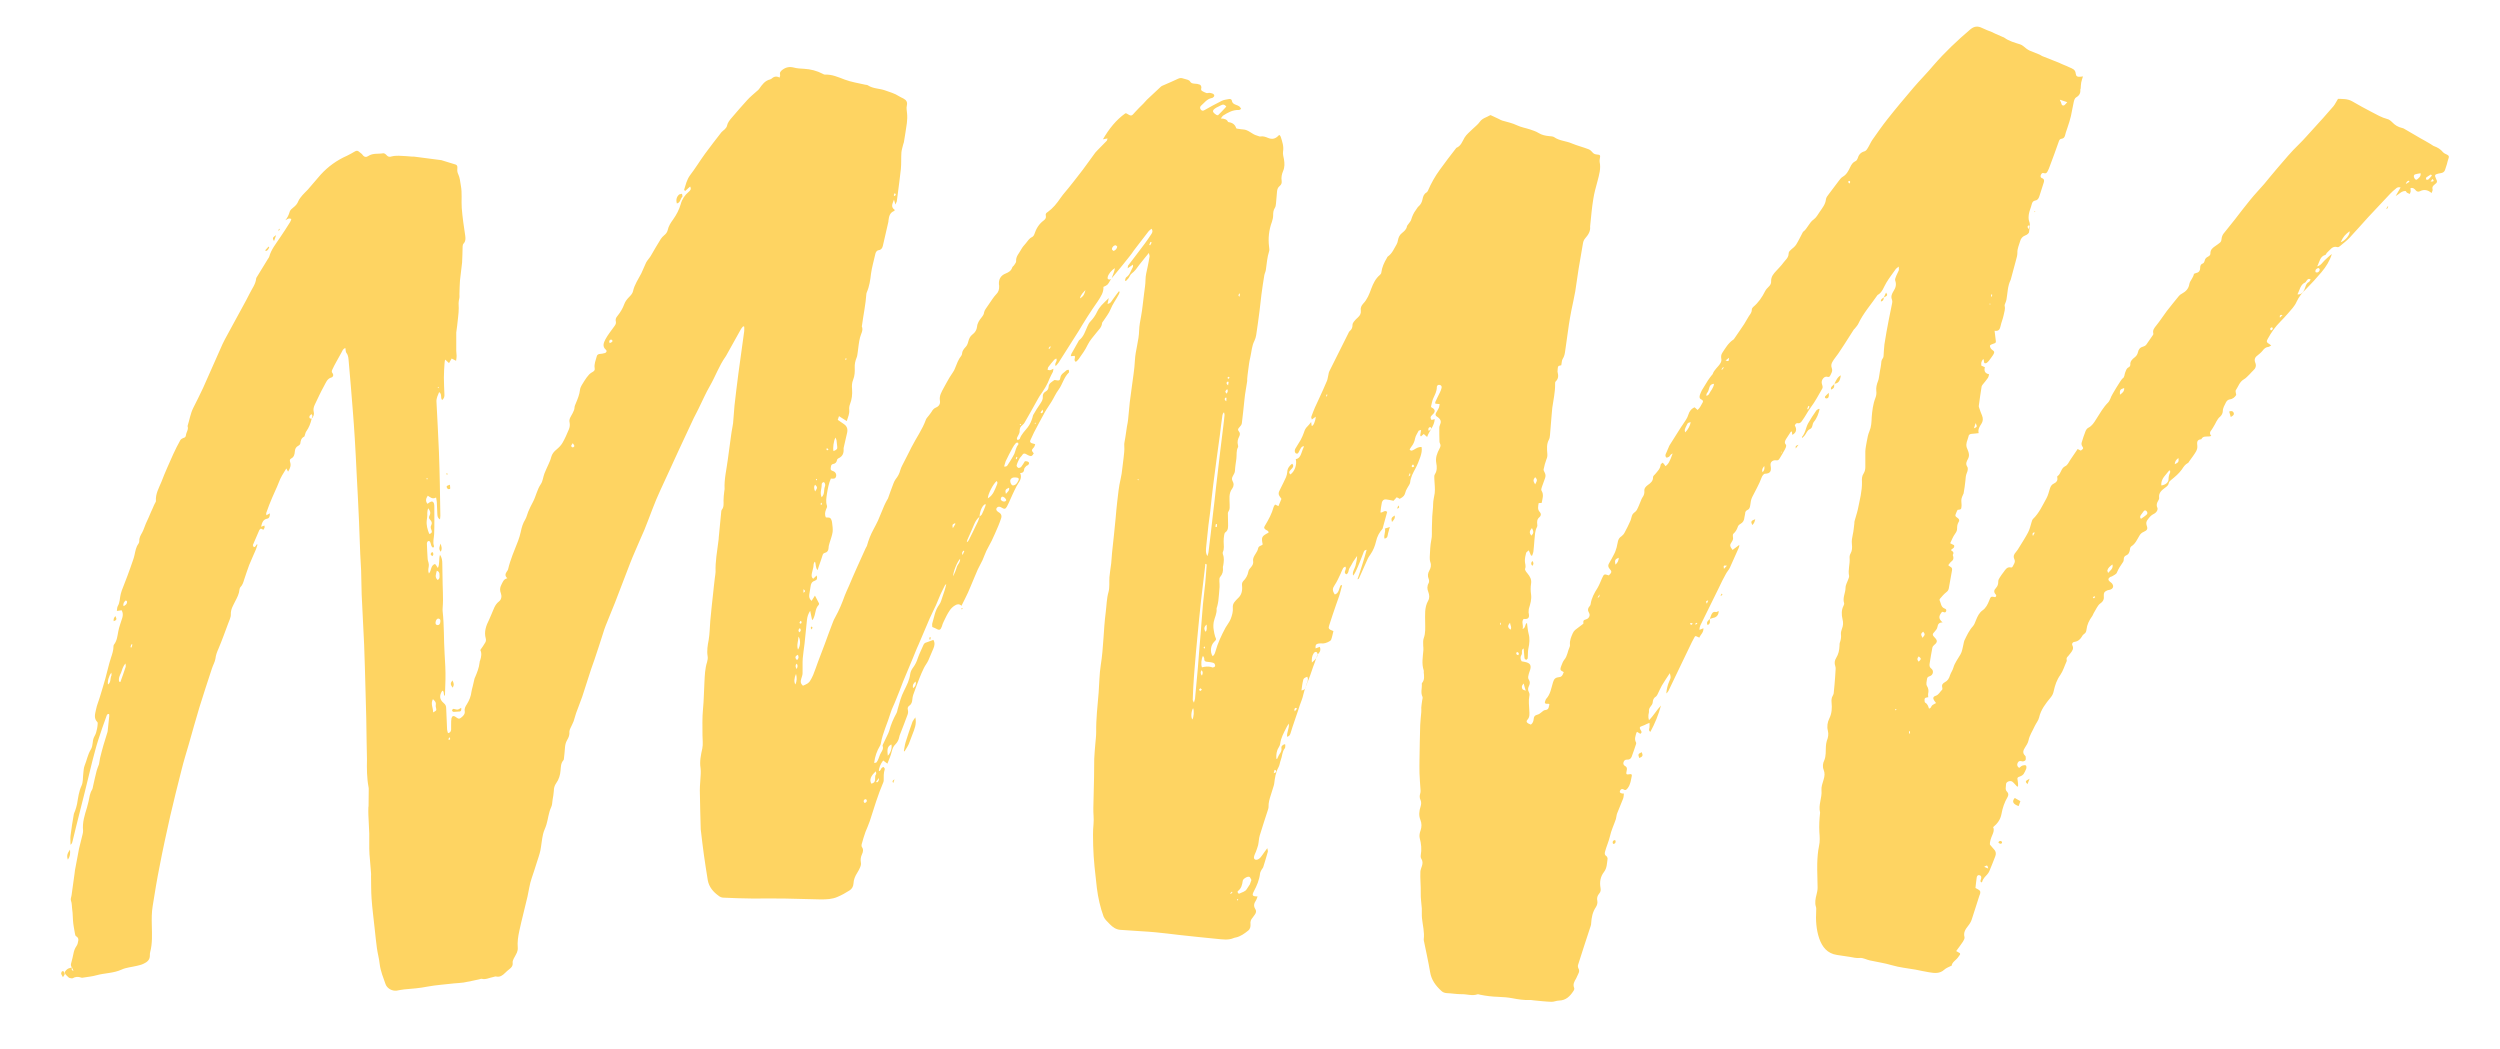 <?xml version="1.0" encoding="utf-8"?>
<!-- Generator: Adobe Illustrator 23.0.6, SVG Export Plug-In . SVG Version: 6.00 Build 0)  -->
<svg version="1.1" id="Layer_1" xmlns="http://www.w3.org/2000/svg" xmlns:xlink="http://www.w3.org/1999/xlink" x="0px" y="0px"
	 viewBox="0 0 1414.2 593.5" style="enable-background:new 0 0 1414.2 593.5;" xml:space="preserve">
<style type="text/css">
	.st0{fill:#FED462;}
</style>
<g>
	<path class="st0" d="M40.7,547.2c-0.9-0.9-0.6-1.8-0.3-2.9c0.4-1.5,0.8-3.1,1.1-4.6c0.3-1.7,0.8-3.2,1.8-4.6c0.6-0.8,0.8-2,1-3.1
		c0.2-1.2-0.4-1.9-1.4-2.5c-0.4-0.3-0.4-1.3-0.6-1.9c-0.2-1.2-0.4-2.3-0.6-3.5c-0.2-1.1-0.3-2.2-0.4-3.3c-0.2-2-0.1-4-0.4-5.9
		c-0.3-1.8-0.1-3.7-0.8-5.6c-0.3-0.8,0.3-2,0.4-3c0.6-4.1,1.1-8.2,1.7-12.3c0.1-0.6,0.1-1.1,0.2-1.7c0.8-4.1,1.5-8.2,2.3-12.2
		c0.6-2.7,1.4-5.4,2-8.1c0.2-0.7,0.3-1.4,0.3-2.1c-0.5-4.6,0.9-8.9,2.2-13.1c0.3-1.1,0.6-2.3,0.9-3.5c0.5-2.3,0.7-4.6,2-6.6
		c0.3-0.5,0.4-1.2,0.5-1.8c0.7-3,1.3-6,2.1-9c0.3-1.2,0.9-2.4,1.3-3.6c0.3-1.1,0.3-2.4,0.6-3.5c0.6-2.4,1.2-4.8,1.9-7.2
		c0.7-2.5,1.6-5,2.3-7.5c0-0.2,0.1-0.3,0.1-0.5c0.3-2.8,0.6-5.7,0.9-8.5c0-0.4,0-0.8-0.1-1.2c-1.1-0.2-1.3,0.7-1.5,1.3
		c-1.6,4.4-3.2,8.9-4.6,13.3c-1.3,4-2.3,8.1-3.4,12.2c-0.7,2.9-1.4,5.7-2.1,8.6c-0.8,3.3-1.6,6.5-2.4,9.8c-1.5,6-3,11.9-4.5,17.9
		c-0.7,2.9-1.4,5.7-2.1,8.6c-0.2,0.7-0.2,1.5-1.2,2.3c0-2-0.2-3.6,0-5.2c0.5-4,1.1-7.9,1.8-11.8c0.1-0.8,0.5-1.5,0.8-2.3
		c0.4-1.3,0.9-2.6,1.1-3.9c0.6-3.5,1-7,2.5-10.2c1-2.2,0.7-4.5,1-6.8c0.2-1.6,0.2-3.3,0.8-4.7c1.2-2.9,1.7-6.1,3.4-8.9
		c0.8-1.2,1-2.8,1.2-4.3c0.1-1.3,0.4-2.4,1.1-3.6c0.7-1.2,1-2.6,1.3-4c0.2-0.7,0.2-1.4,0.3-2.1c0-0.5,0.2-1.3-0.1-1.6
		c-2.2-2.2-1.3-4.7-0.8-7.1c0.5-2.6,1.6-5,2.3-7.5c1-3.4,2.1-6.7,3-10.1c1.1-3.9,1.9-7.9,3.2-11.8c0.7-2.1,1.4-4.2,1.4-6.5
		c0-0.3,0.1-0.7,0.3-0.9c1.7-2.2,1.9-4.8,2.4-7.4c0.5-2.7,1.5-5.2,2.3-7.8c0.4-1.4,0.4-2.8-0.4-4.2c-0.8,0.1-1.6,0.3-2.7,0.4
		c0.2-1.1,0.1-2,0.5-2.7c1.3-2.2,1.1-4.6,1.7-6.9c0.3-1.3,0.8-2.6,1.3-3.8c0.8-2.2,1.7-4.3,2.5-6.5c1.1-3,2.2-6,3.2-9
		c0.3-0.9,0.6-1.8,0.8-2.8c0.5-2.2,0.8-4.4,2.2-6.3c0.3-0.4,0.5-1,0.5-1.6c-0.1-1.9,0.8-3.3,1.7-4.9c0.8-1.5,1.3-3.3,2-4.9
		c0.5-1.2,1.1-2.3,1.6-3.5c0.8-1.9,1.6-3.8,2.5-5.7c0.3-0.7,0.6-1.5,1-2.2c0.2-0.5,0.7-1,0.6-1.5c-0.3-3.9,1.7-7.3,3.1-10.7
		c2-5.3,4.4-10.5,6.7-15.7c1.2-2.7,2.6-5.3,4-7.9c0.3-0.5,1-1,1.6-1.2c1-0.2,1.5-0.7,1.6-1.7c0.2-1.7,1.6-3.2,0.9-5.1
		c1.1-3.4,1.6-7.1,3.3-10.4c1.9-3.7,3.7-7.4,5.5-11.2c3.7-8.2,7.3-16.5,11-24.8c0.4-0.9,0.8-1.7,1.3-2.6c1.9-3.4,3.8-6.9,5.6-10.3
		c2.8-5.3,5.8-10.4,8.5-15.8c1.3-2.7,3.3-5.1,3.6-8.3c0-0.3,0.2-0.6,0.4-0.9c2.1-3.4,4.2-6.9,6.3-10.3c0.3-0.4,0.6-0.8,0.7-1.2
		c1.1-4.1,3.8-7.3,6.1-10.8c1.9-2.8,3.8-5.7,5.6-8.6c0.4-0.6,0.6-1.2,0.8-1.9c-1.5-0.8-2.3,0.2-3.4,0.7c1.2-1.4,2-3.1,2.5-4.9
		c0.3-0.9,1.2-1.7,2-2.3c1.3-1,2.3-2.1,2.9-3.7c0.5-1.2,1.5-2.3,2.3-3.3c0.9-1.1,2-2,3-3.1c2.5-2.8,4.8-5.7,7.3-8.5
		c4.2-4.6,9.2-8.2,14.9-10.7c1.5-0.7,3-1.6,4.4-2.4c1-0.6,1.7-0.6,2.6,0.3c0.6,0.6,1.4,0.9,1.8,1.6c1,1.4,2.2,1.4,3.3,0.6
		c2.6-1.7,5.6-1,8.4-1.5c0.6-0.1,1.5,0.6,1.9,1.1c0.8,0.9,1.6,1.1,2.8,0.7c2.7-0.7,5.4-0.3,8-0.2c1.3,0.1,2.5,0.2,3.8,0.3
		c0.3,0,0.6,0,1,0c5.1,0.7,10.3,1.3,15.4,2c0.5,0.1,1.1,0.3,1.6,0.5c1.7,0.5,3.5,1.1,5.2,1.6c2.1,0.5,2.4,0.9,2.2,3.1
		c-0.1,0.9,0.1,1.9,0.5,2.7c1,2.1,1.1,4.3,1.5,6.5c0.8,4.2,0.2,8.4,0.5,12.6c0.4,5.3,1.2,10.6,2,15.9c0.2,1.6,0.2,3-0.9,4.2
		c-0.4,0.4-0.6,1.1-0.6,1.7c-0.1,3-0.1,6.1-0.3,9.1c-0.3,3.4-0.9,6.8-1.2,10.2c-0.2,2.5-0.2,5.1-0.3,7.6c0,0.9,0.1,1.8-0.1,2.6
		c-0.5,1.8-0.4,3.6-0.3,5.4c0,3.3-0.6,6.6-0.9,10c-0.1,1.3-0.4,2.5-0.5,3.8c0,3.4,0,6.9,0,10.3c0,1,0.2,1.9,0.2,2.9
		c0,0.8-0.1,1.6-0.3,2.8c-1-0.5-1.7-0.9-2.5-1.3c-0.5,0.8-0.9,1.6-1.5,2.6c-0.8-0.7-1.3-1.3-2.2-2c-0.1,0.7-0.3,1.2-0.3,1.7
		c-0.2,2.9-0.4,5.7-0.4,8.6c0,3.1,0.2,6.2,0.3,9.3c0.1,1.2-0.1,2.3-1.3,3.3c-1.1-1.4,0.1-3.4-1.7-4.5c-0.7,1.8-1.6,3.4-1.5,5.4
		c0.5,9.5,1,19,1.4,28.5c0.2,5.9,0.4,11.8,0.5,17.7c0.1,6.1,0.2,12.2,0.3,18.2c0,0.7-0.1,1.3-0.2,2.2c-1.4-0.8-1.4-1.9-1.5-2.9
		c-0.1-2.3-0.2-4.6-0.3-6.9c0-0.8-0.3-1.5-0.4-2.6c-2,1.2-3.3-0.1-4.7-1c-1,1.5-1.5,2.9-0.2,4.6c0.5-0.3,0.9-0.6,1.3-0.9
		c1.1-0.7,2-0.5,2.4,0.7c0.2,0.7,0.2,1.4,0.2,2.1c0,5,0.1,10.1-0.1,15.1c-0.1,2.3-0.9,4.6-0.1,6.9c0,0.1,0,0.3-0.1,0.5
		c-0.1,0.1-0.2,0.2-0.4,0.4c-1.1-0.5-1.1-1.6-1.4-2.5c-0.2-0.7-0.5-1.5-1.4-1.2c-0.4,0.1-0.8,1-0.7,1.5c0.1,2.8,0.2,5.6,0.4,8.3
		c0,0.3,0.1,0.6,0.1,0.9c0.8,2.7,0.7,2.7,0.3,5.1c-0.1,0.8,0,1.6,0.3,2.5c1.6-1.5,0.8-4.5,3.5-5.4c0.3,0.3,0.5,0.6,0.7,0.9
		c0.2,0.3,0.4,0.6,0.9,1.4c1.2-2.5,0.4-5,1.2-7.5c1.1,1.7,1.3,3.3,1.3,4.9c0.1,3.9,0.1,7.8,0.2,11.8c0.1,3,0.2,6.1,0.2,9.1
		c0,1.4-0.1,2.9-0.2,4.3c0,0.6-0.1,1.3,0,1.9c0.9,8,0.6,16,1.1,23.9c0.3,4.9,0.6,9.7,0.5,14.6c-0.1,3-0.2,6-0.3,9.4
		c-1.2-1-0.1-2.6-1.5-3c-1.8,2.7-1.6,5,0.8,7c1,0.8,1.4,1.7,1.4,2.9c0.2,3.9,0.3,7.8,0.5,11.7c0,0.8,0.3,1.6,0.5,2.4
		c1.4-0.2,1.7-1.1,1.8-2c0.1-1-0.1-2.1,0-3.1c0-1.1,0-2.3,0.2-3.3c0.3-1.3,1.2-1.6,2.3-0.8c0.9,0.6,1.7,1.5,2.8,0.7
		c1.3-0.9,2.7-2.2,2.4-3.9c-0.3-1.7,0.5-2.8,1.3-4.1c1.3-2.1,2.2-4.4,2.5-6.9c0.1-1,0.5-2,0.7-3c0.2-1,0.5-2,0.7-3
		c0.2-0.8,0.3-1.6,0.7-2.3c1.1-2.6,2.2-5.3,2.5-8.2c0-0.4,0.1-0.8,0.3-1.2c0.7-2.1,1-4.2,0.1-5.9c1.1-1.6,2.1-2.9,2.9-4.4
		c0.3-0.6,0.4-1.4,0.2-2.1c-1.1-3.9,0.2-7.3,1.9-10.7c0.5-1,0.8-2,1.3-3c1.2-2.6,1.8-5.4,4.3-7.3c1.4-1.1,1.6-3,1.1-4.4
		c-0.7-1.8-0.7-3.3,0.2-5c0.8-1.5,1.2-3.2,3.4-3.7c-1.6-1.4-1.1-2.6-0.3-3.8c0.3-0.4,0.6-0.8,0.7-1.2c1.3-5.6,3.6-10.8,5.7-16.2
		c0.6-1.6,1.1-3.3,1.5-5.1c0.5-2.5,1.2-4.8,2.5-6.9c0.8-1.3,1.1-3,1.7-4.4c0.8-1.9,1.7-3.8,2.7-5.6c1.7-3.2,2.3-6.9,4.4-10
		c1.2-1.7,1.3-4.1,2.1-6.1c0.6-1.7,1.5-3.3,2.2-5c0.6-1.4,1.3-2.8,1.6-4.2c0.5-1.9,1.6-3.2,3.1-4.4c1.3-1.1,2.5-2.3,3.3-3.7
		c1.4-2.4,2.5-5,3.6-7.6c0.5-1.2,0.7-2.5,0.4-4c-0.5-1.9,0.9-3.5,1.7-5.1c0.5-1.1,1.1-2.1,1.1-3.3c0-0.8,0.5-1.7,0.8-2.5
		c1-2.4,2-4.8,2.3-7.5c0.2-1.8,1.5-3.4,2.5-5.1c0.8-1.3,1.7-2.5,2.7-3.6c0.6-0.6,1.3-1.1,2.1-1.5c0.8-0.5,1.2-1,1-2
		c-0.4-2.4,0.6-4.5,1.2-6.8c0.2-0.9,0.9-1.2,1.8-1.3c0.9-0.1,1.9-0.2,2.8-0.5c0.9-0.3,1.3-1.2,0.5-1.9c-2.2-1.9-1.1-4.1-0.2-5.9
		c1.4-2.6,3.3-4.9,5-7.3c0.6-0.8,1.1-1.6,0.9-2.6c-0.4-1.3,0.1-2.4,0.9-3.3c1.7-2.1,3-4.3,3.9-6.8c0.5-1.4,1.6-2.8,2.7-3.9
		c1-1,1.9-2,2.2-3.3c0.8-3.7,3-6.8,4.7-10.1c1-2,1.7-4.1,2.7-6.1c0.7-1.3,1.8-2.4,2.6-3.7c1.9-3.2,3.7-6.5,5.7-9.6
		c0.5-0.8,1.2-1.5,1.9-2.1c1-0.8,1.7-1.7,2-2.9c0.5-2.4,1.8-4.3,3.1-6.1c1.9-2.7,3.4-5.5,4.3-8.7c0.7-2.7,2.3-5.1,4.5-6.9
		c0.9-0.8,1.6-1.5,0.8-3c-1,0.9-1.9,1.7-2.9,2.6c-0.3-0.5-0.5-0.7-0.5-0.8c0.9-2.8,1.5-5.6,3.3-8.1c3-3.9,5.6-8.2,8.5-12.2
		c3-4.1,6.2-8.2,9.3-12.2c0.5-0.6,1.2-1,1.8-1.6c0.5-0.6,1.2-1.2,1.3-1.9c0.4-2,1.6-3.4,2.9-4.9c2.8-3.2,5.6-6.6,8.5-9.7
		c1.7-1.9,3.7-3.5,5.6-5.2c0.5-0.4,1-0.8,1.3-1.3c1.6-2.3,3.2-4.6,6.2-5.3c0.2-0.1,0.5-0.2,0.6-0.3c1.3-1.2,2.8-1.8,4.7-0.7
		c0.1-0.7,0.4-1.1,0.3-1.5c-0.4-1.4,0.3-2.2,1.4-3c1.9-1.4,3.9-1.8,6.3-1.2c1.8,0.5,3.8,0.6,5.7,0.7c3.8,0.2,7.4,1.1,10.8,2.9
		c0.3,0.2,0.8,0.4,1.1,0.4c4-0.2,7.5,1.4,11.2,2.8c3.7,1.4,7.7,2,11.6,2.9c0.5,0.1,1.2,0.1,1.6,0.4c2.9,1.9,6.5,1.7,9.6,2.8
		c2.7,1,5.5,1.7,7.9,3.3c0.8,0.5,1.7,0.9,2.5,1.3c1.7,0.9,2.4,2,2,3.9c-0.4,1.6,0,3,0.1,4.5c0.2,1.8,0.1,3.7-0.1,5.5
		c-0.5,3.6-1.1,7.3-1.7,10.9c-0.1,0.5-0.4,1-0.5,1.6c-0.3,1.4-0.8,2.8-0.9,4.2c-0.2,3.1,0,6.2-0.3,9.3c-0.5,4.8-1.2,9.7-1.8,14.5
		c-0.2,1.3-0.3,2.5-0.5,3.8c-0.1,0.4-0.4,0.8-0.8,1.8c-0.4-1.3-0.6-2-0.8-2.8c-0.7,2.1-2.1,4.1,0.4,5.8c-0.1,0.3-0.1,0.6-0.2,0.6
		c-2.5,0.9-3,3-3.3,5.3c0,0.3,0,0.6-0.1,1c-1,4.5-2.1,9-3.1,13.5c-0.3,1.2-0.9,2.2-2.3,2.4c-1.3,0.2-1.8,1.3-2,2.4
		c-0.8,3.7-1.9,7.2-2.4,11c-0.4,3.5-0.9,7.1-2.4,10.5c-0.1,0.2-0.2,0.5-0.2,0.7c-0.4,6-1.7,12-2.5,18c0,0.2-0.1,0.3-0.1,0.5
		c1,2.3-0.5,4.2-1,6.3c-0.7,2.7-0.9,5.5-1.3,8.3c-0.2,1-0.2,2.1-0.6,3c-0.8,1.9-1.2,3.8-1.1,5.8c0.1,2.3,0,4.6-0.9,6.8
		c-0.7,1.7-0.8,3.5-0.6,5.4c0.2,2.9-0.1,5.7-1.2,8.5c-0.4,1-0.5,2.2-0.4,3.2c0.2,2.2-0.7,4-1.4,6.3c-1.6-1-2.9-1.8-4.4-2.8
		c-0.3,1-0.5,1.6-0.7,2.1c1.3,0.9,2.4,1.6,3.5,2.4c1.9,1.3,2.3,3.1,1.7,5.3c-0.6,2.5-1.2,5-1.7,7.4c-0.1,0.4-0.2,0.8-0.2,1.2
		c0.2,2.5-0.5,4.4-3,5.5c-0.3,0.1-0.7,0.6-0.7,0.9c-0.3,1.3-0.8,2-2.3,2.3c-1.2,0.2-1.2,1.6-1.3,2.6c-0.1,0.9,0.6,1.1,1.4,1.4
		c1.5,0.5,2.1,2.1,1.5,3.4c-0.4,0.8-0.8,1-2.8,0.8c-1.2,2.7-1.7,5.6-2.2,8.5c-0.3,2.3-0.8,4.5,0,6.9c0.2,0.6-0.2,1.4-0.5,2
		c-0.6,1.5-0.9,3.1-0.1,4.6c0.9,0.1,2-0.1,2.5,0.4c0.6,0.6,0.9,1.7,1,2.6c0.2,1.7,0.5,3.5,0.3,5.2c-0.3,2.1-1.1,4.1-1.7,6.1
		c-0.3,1-0.6,2-0.6,3c-0.1,1.4-0.7,2.4-2,2.7c-0.8,0.2-1.2,0.6-1.4,1.4c-0.6,2-1.3,3.9-2,5.9c-0.2,0.7-0.4,1.4-0.8,2.5
		c-1.4-1.6-0.8-3.3-1.5-4.8c-1,0.9-0.7,2.1-0.9,3.1c-0.2,1.1-0.6,2.2-0.8,3.3c-0.2,1.1-0.5,2.2,0.7,3.3c0.7-0.7,1.4-1.3,2-1.9
		c0.4,1.7,0.3,2.5-1.1,3c-1.8,0.6-2.2,1.8-2.4,3.4c-0.2,1.4-0.5,2.8-0.7,4.3c-0.2,1.4,0,2.6,1.3,3.7c0.6-1,1.1-1.8,1.9-3
		c0.9,1.6,1.6,3,2.3,4.4c0.1,0.2,0,0.7-0.2,0.9c-1.9,1.9-1.7,4.6-2.6,6.8c-0.2,0.6-0.4,1.2-1.1,1.8c-0.3-1.7-0.7-3.3-1.1-5.3
		c-1.1,1.7-1.6,3.3-1.8,5c-0.5,4.6-0.9,9.2-1.4,13.8c-0.3,2.7-0.8,5.4-1,8.1c-0.2,2.8,0,5.6-0.1,8.4c0,1-0.4,2-0.7,3
		c-0.6,1.8-0.4,2.9,0.9,4.1c0.9-0.4,1.7-0.7,2.5-1.2c0.5-0.3,1-0.8,1.4-1.3c0.7-1.2,1.4-2.3,1.9-3.6c1-2.5,1.9-5.1,2.8-7.6
		c1.3-3.4,2.6-6.7,3.8-10c1.5-4,2.9-8.1,4.5-12.1c0.4-1,0.8-2.1,1.4-3c2.2-3.9,3.9-8.1,5.4-12.3c0.7-1.9,1.6-3.6,2.4-5.5
		c1.4-3.2,2.7-6.5,4.2-9.7c1.7-3.8,3.4-7.6,5.1-11.3c0.2-0.5,0.6-1,0.8-1.5c0.9-3.3,2.1-6.4,3.7-9.3c0.9-1.7,1.8-3.4,2.6-5.1
		c1.2-2.8,2.3-5.6,3.5-8.4c0.4-1,1-2,1.5-3c0.2-0.4,0.4-0.7,0.6-1c1-2.8,2-5.7,3.1-8.5c0.3-0.9,0.8-1.8,1.3-2.5
		c1.2-1.5,2.1-3.1,2.6-5.1c0.5-1.8,1.6-3.5,2.4-5.2c0.8-1.6,1.6-3.1,2.4-4.7c0.5-1,1-2,1.5-3c2.7-5.3,6.2-10.1,8.2-15.7
		c0.3-0.8,1-1.4,1.5-2.1c0.6-0.8,1.2-1.5,1.7-2.3c0.6-1.1,1.3-1.9,2.5-2.4c1.7-0.7,2.5-2.1,2.2-3.8c-0.5-2.9,1-5.1,2.2-7.4
		c0.9-1.8,2-3.5,2.9-5.2c0.3-0.6,0.7-1.1,1-1.6c0.8-1.4,1.9-2.6,2.4-4.1c1-2.5,1.9-5.1,3.6-7.2c0.2-0.3,0.4-0.7,0.4-1.1
		c0.1-1.6,1-2.7,2.1-3.9c0.8-0.8,1.2-2,1.5-3.2c0.4-1.5,1-2.8,2.3-3.8c1.5-1.1,2.4-2.6,2.6-4.4c0.2-2.1,1.3-3.7,2.6-5.3
		c0.7-0.9,1.3-1.7,1.4-2.9c0.1-0.6,0.5-1.3,0.9-1.9c1.3-1.9,2.6-3.8,3.9-5.7c0.6-0.8,1.2-1.7,1.9-2.4c1.4-1.3,1.9-2.9,1.8-4.8
		c0-0.2,0-0.5-0.1-0.7c-0.3-3.1,1-5.3,3.8-6.4c1.7-0.7,3.1-1.5,3.7-3.4c0.2-0.6,0.9-0.9,1.2-1.5c0.4-0.7,1.1-1.4,1-2.1
		c-0.2-2.7,1.7-4.4,2.8-6.5c0.7-1.3,1.7-2.5,2.7-3.6c1.1-1.3,1.9-2.8,3.5-3.5c0.6-0.3,1.1-1,1.3-1.6c1-3.1,2.6-5.8,5.3-7.8
		c0.9-0.7,1.5-1.5,1.2-2.7c-0.3-1.1,0.3-1.6,1.1-2.1c2.9-2.1,5.2-4.9,7.2-7.9c0.9-1.3,1.9-2.5,2.9-3.7c0.5-0.6,1-1.2,1.5-1.8
		c1.9-2.4,3.8-4.7,5.6-7.1c1.7-2.1,3.3-4.3,4.9-6.5c1.6-2.2,3.2-4.4,4.8-6.6c0.4-0.5,0.9-0.9,1.3-1.4c1.7-1.7,3.5-3.5,5.2-5.3
		c0.2-0.2,0.2-0.7,0.4-1.3c-0.9,0.2-1.5,0.3-2.6,0.5c3.5-6,7.5-11,12.7-14.7c0.4,0,0.6,0,0.7,0.1c2.6,1.6,2.8,1.6,4.7-0.7
		c1.5-1.7,3.1-3.2,4.7-4.8c0.7-0.7,1.4-1.6,2.1-2.3c2.6-2.5,5.2-4.9,7.8-7.3c0.6-0.6,1.5-0.8,2.3-1.2c2.5-1.1,5.1-2.2,7.6-3.4
		c0.9-0.4,1.8-0.5,2.8-0.1c0.8,0.3,1.7,0.4,2.5,0.7c0.5,0.2,1.2,0.5,1.4,1c0.6,1,1.4,1.1,2.4,1.2c1.1,0,2.2,0.2,3.2,0.6
		c0.4,0.2,0.8,1,0.8,1.5c-0.1,0.7-0.4,1.5,0.3,2c0.8,0.5,1.7,0.9,2.5,1.2c0.5,0.2,1.1-0.1,1.7-0.1c0.7,0.1,1.4,0.2,2,0.5
		c1.1,0.6,1,1.6,0,2.2c-0.3,0.2-0.6,0.3-0.9,0.3c-2.5,0.6-3.9,2.6-5.7,4.2c-0.6,0.5-0.9,1.3-0.3,2.2c0.7,0.9,1.4,0.9,2.3,0.3
		c3.2-1.8,6.4-3.6,9.7-5.2c1.2-0.6,2.7-0.7,4.1-1c0.8-0.1,1.5,0.2,1.6,1.1c0.2,1.3,1.2,1.8,2.3,2.2c0.7,0.3,1.4,0.5,1.9,0.9
		c0.4,0.3,0.7,0.9,1,1.4c-0.5,0.2-0.9,0.7-1.4,0.6c-3.3-0.1-6,1.4-8.7,3.1c-0.5,0.3-0.7,0.9-1.4,1.7c2,0.1,3.4,0.4,4.1,2
		c2.2,0.3,3.9,1.2,4.6,3.5c0.1,0.3,1,0.3,1.5,0.4c0.8,0.1,1.5,0.3,2.3,0.3c3.2,0.1,5.1,2.8,8,3.5c0.6,0.1,1.3,0.6,1.8,0.5
		c1.6-0.3,3,0.2,4.4,0.8c2.4,1,4.3,0.5,6-1.4c0.1-0.1,0.3-0.1,0.6-0.2c0.2,0.4,0.6,0.8,0.7,1.3c0.8,2.6,1.7,5.1,1.2,8
		c-0.2,1.4,0.2,2.9,0.5,4.3c0.4,2.3,0.5,4.6-0.5,6.8c-0.7,1.7-1.1,3.5-0.8,5.4c0.2,1.2-0.1,2.2-1.1,3c-1,0.8-1.4,1.9-1.5,3.1
		c-0.2,2.3-0.4,4.6-0.6,6.9c-0.1,0.9-0.2,1.8-0.7,2.5c-0.8,1.3-0.9,2.7-0.9,4.1c0,1.2-0.3,2.5-0.7,3.7c-1.7,4.6-2.2,9.3-1.6,14.1
		c0.1,0.9,0.3,1.8,0,2.6c-1.1,3.4-1.3,6.9-1.8,10.3c-0.1,1.1-0.7,2.1-0.9,3.2c-0.6,3.5-1.1,7.1-1.6,10.7c-0.4,3.2-0.7,6.4-1.1,9.5
		c-0.6,4.6-1.2,9.2-1.9,13.7c-0.2,1.1-0.5,2.2-1,3.2c-1.5,2.9-1.6,6.2-2.3,9.2c-0.6,2.4-0.9,4.9-1.2,7.3c-0.3,1.7-0.4,3.5-0.6,5.2
		c0,0.4,0.1,0.8,0,1.2c-0.4,2.5-0.8,5-1.2,7.5c-0.1,0.9-0.2,1.7-0.3,2.6c-0.5,4.5-0.9,9-1.5,13.6c-0.1,0.8-0.7,1.6-1.3,2.2
		c-0.8,0.8-1.2,1.5-0.4,2.4c0.8,0.9,0.7,1.9,0.2,2.9c-0.8,1.6-1.2,3.1-0.7,4.9c0.1,0.4,0.2,0.9,0,1.2c-1.1,2.1-0.6,4.3-0.9,6.5
		c-0.3,2.3-0.7,4.5-0.8,6.8c0,1-0.7,2.1-1.2,3c-0.5,0.9-0.7,1.7-0.2,2.7c0.9,1.5,0.8,3-0.1,4.3c-2.2,2.8-1.5,6.1-1.5,9.2
		c0,1.3,0.2,2.5-0.6,3.7c-0.2,0.3-0.4,0.7-0.4,1.1c0,1.9,0.1,3.8,0.1,5.7c0,1.9,0.3,3.9-1.6,5.2c-0.4,0.3-0.5,1-0.6,1.5
		c-0.2,1.2-0.3,2.4-0.3,3.6c0,2.1,0.5,4.1-0.5,6.1c-0.1,0.3,0,0.8,0.1,1.2c0.8,2,0.5,4.1,0.2,6.1c-0.1,0.5-0.3,1-0.2,1.4
		c0.2,2-0.2,3.7-1.6,5.3c-0.5,0.5-0.4,1.6-0.4,2.5c0,1,0.2,2.1,0.1,3.1c-0.2,2.6-0.4,5.2-0.7,7.9c-0.1,1-0.4,2-0.6,3
		c-0.1,0.5-0.4,0.9-0.4,1.4c0.3,2.7-1.1,5-1.6,7.5c-0.1,0.7-0.2,1.4-0.2,2c0,0.9,0,1.8,0.2,2.6c0.2,1.2,0.4,2.5,0.8,3.7
		c0.7,1.7,0.8,1.6-0.6,3c-2,2-2.4,5.8-0.8,8.1c1-0.7,1.3-1.8,1.6-2.8c1.3-4.7,3.4-9.1,5.7-13.4c0.9-1.6,2.2-3.1,2.9-4.9
		c0.8-2.1,1.4-4.2,1.2-6.4c-0.1-1.2,0.2-2.2,0.9-3.1c0.6-0.7,1.2-1.5,1.9-2.1c2.3-2,2.7-4.6,2.4-7.4c-0.1-1,0.1-1.7,0.7-2.4
		c1.5-1.5,2.5-3.2,2.9-5.4c0.1-0.9,0.9-1.8,1.6-2.6c0.8-1,1.3-1.9,1.1-3.3c-0.3-1.6,0.6-2.9,1.4-4.2c0.6-0.9,1.2-1.9,1.4-3
		c0.3-1.5,1.8-1.4,2.6-2.2c-0.9-4.3-0.5-4.7,3.3-6.7c0.1-1.1-0.9-1.2-1.5-1.6c-1.2-0.9-1.2-1.2-0.5-2.4c2-3.3,3.9-6.8,4.9-10.6
		c0.1-0.4,0.5-0.8,0.8-1.3c0.6,0.3,1.2,0.5,1.9,0.9c0.6-1.5,1.2-2.8,1.7-4.1c-2-2.6-2-3.1-0.5-5.9c1.1-2.1,2.1-4.3,3.1-6.4
		c0.4-0.9,0.6-2,0.7-3c0.1-2,1.2-3.4,2.7-4.6c1,0.8,0.7,1.6,0.2,2.4c-0.4,0.5-0.9,0.9-1.3,1.4c-0.8,0.8-0.6,1.5,0.1,2.3
		c2.4-1.5,3.9-5.6,3.1-8.7c1.9-0.3,2.6-1.7,3.2-3.4c0.4-1.3,0.9-2.5,1.5-3.9c-1.3,0-1.6,0.8-2,1.4c-0.3,0.4-0.5,1-0.8,1.5
		c-0.4,0.7-0.6,1.6-1.7,1.2c-0.8-0.3-1-1.7-0.5-2.6c1-1.7,2.1-3.4,3.1-5.1c0.7-1.3,1.3-2.7,1.8-4.1c0.4-1.3,0.9-2.5,2-3.5
		c0.7-0.6,1.2-1.4,2.1-2.5c0.1,1,0.2,1.6,0.3,2.2c0.9,0.3,2.2-2.8,2.3-5.2c-0.7,0.5-1.3,1-2.2,1.6c-0.1-0.6-0.5-1.2-0.3-1.6
		c0.6-1.7,1.3-3.4,2-5.1c0.8-1.8,1.6-3.5,2.4-5.2c1.5-3.3,3.1-6.7,4.5-10.1c0.4-1.1,0.5-2.3,0.8-3.5c0.1-0.6,0.2-1.3,0.5-1.8
		c2.6-5.1,5.2-10.3,7.7-15.4c1-1.9,1.9-3.9,2.9-5.8c0.3-0.6,0.5-1.2,1-1.6c1.1-0.9,1.5-2,1.5-3.4c0-0.7,0.4-1.4,0.8-1.9
		c0.7-0.9,1.5-1.7,2.3-2.4c1.1-1,1.8-2.2,1.6-3.8c-0.3-1.5,0.3-2.8,1.3-3.9c2.3-2.4,3.5-5.4,4.6-8.5c1.1-2.9,2.4-5.7,4.9-7.8
		c0.4-0.3,0.8-0.9,0.8-1.4c0.4-3,1.6-5.6,3.1-8.1c0.2-0.3,0.3-0.8,0.7-1c2.4-1.7,3.4-4.4,4.8-6.7c0.4-0.7,0.7-1.6,0.8-2.4
		c0.3-1.6,0.9-3,2.3-4.1c1.2-1,2.5-2,2.8-3.8c0.1-0.5,0.6-0.9,0.9-1.4c0.5-0.8,1.3-1.5,1.5-2.4c0.6-2,1.4-3.8,2.7-5.5
		c0.5-0.6,0.8-1.4,1.4-1.9c1.3-1.1,2-2.5,2.3-4.1c0.3-1.5,0.7-2.9,2.2-3.8c0.4-0.2,0.7-0.7,0.9-1.1c1.8-4.2,4-8.1,6.7-11.8
		c3-4.2,6.1-8.2,9.2-12.2c0-0.1,0.1-0.2,0.2-0.2c2.6-1.1,3.3-3.6,4.6-5.8c1.1-1.8,2.9-3.2,4.4-4.7c1.4-1.4,3.1-2.6,4.2-4.2
		c1.5-2.1,3.8-2.5,5.8-3.7c0.1-0.1,0.3-0.1,0.5,0c1.5,0.7,3,1.4,4.5,2.1c0.6,0.3,1.2,0.7,1.9,0.9c2.8,0.8,5.7,1.4,8.4,2.7
		c2.3,1.1,4.9,1.5,7.3,2.3c1.7,0.6,3.4,1.1,4.8,2c1.9,1.2,4,1.6,6.1,1.8c0.9,0.1,2.1,0.1,2.8,0.6c3,2.1,6.7,2.1,9.9,3.5
		c3.1,1.3,6.4,2.1,9.5,3.3c0.8,0.3,1.5,0.9,2,1.5c0.7,1,1.6,1.4,2.8,1.5c1.8,0.1,2,0.4,1.6,2.3c-0.1,0.6-0.2,1.3-0.1,1.9
		c0.8,3.8-0.3,7.3-1.2,10.8c-0.9,3.4-1.9,6.8-2.4,10.2c-0.8,4.8-1.2,9.7-1.7,14.5c0,0.3-0.1,0.6-0.1,1c0.3,2.7-1.1,4.8-2.7,6.6
		c-0.7,0.8-1.1,1.7-1.3,2.7c-0.8,4.9-1.7,9.7-2.5,14.6c-0.7,4.3-1.2,8.5-1.9,12.8c-0.6,3.6-1.5,7.2-2.2,10.8c-0.5,2.7-1,5.3-1.4,8
		c-0.7,5-1.4,10-2.1,14.9c-0.2,1.6-0.5,3.1-1.4,4.5c-0.6,0.9-0.5,2.3-0.8,3.6c-0.5,0.2-1.5,0.2-1.7,0.6c-0.4,0.7-0.3,1.7-0.4,2.5
		c0,0.2-0.1,0.5,0,0.7c0.5,2,0.6,3.8-1.1,5.4c-0.3,0.3-0.3,0.9-0.3,1.4c0.1,4.6-1,9-1.6,13.5c-0.2,1.5-0.2,3-0.4,4.5
		c-0.3,3.7-0.6,7.3-0.9,11c-0.1,0.9-0.2,1.8-0.6,2.5c-1.4,2.5-1.1,5.3-0.9,7.9c0.1,1.2,0,2.1-0.5,3.2c-0.7,1.8-1.2,3.8-1.6,5.7
		c-0.1,0.5,0.3,1.2,0.6,1.8c0.6,1.1,0.6,2.1,0.2,3.2c-0.6,1.6-1.2,3.3-1.8,5c-0.2,0.6-0.5,1.6-0.2,2c1.5,2.4,0.5,4.6,0.1,7
		c-0.5,0-1.1,0-1.7,0.1c-0.3,1.8-0.8,3.6,0.7,5.1c0.8,0.9,0.7,2-0.2,2.8c-1.4,1.1-1.5,2.5-1.3,4.1c0.1,0.5,0.1,1-0.1,1.4
		c-1.3,2.3-1.2,4.9-1.5,7.5c-0.2,2.2-0.3,4.5-0.6,6.7c-0.1,0.7-0.5,1.4-0.7,2.1c-0.2,0-0.4,0-0.6,0c-0.4-0.9-0.8-1.8-1.3-3
		c-0.6,0.6-1.4,1-1.5,1.5c-0.4,1.4-0.7,3-0.7,4.5c0,1.5,0.8,2.9,0.1,4.5c-0.1,0.3,0.2,0.9,0.4,1.3c0.3,0.5,0.7,0.9,1,1.3
		c1.4,1.7,2.4,3.4,2,5.8c-0.3,1.9-0.3,4,0,6c0.4,2.8-0.4,5.4-1.2,8c-0.2,0.7-0.1,1.5-0.2,2.3c0,0.2,0.1,0.3,0.1,0.5
		c0.5,2.5-0.3,3.4-2.9,3.1c-1.5,1.7,0.1,3.6-0.6,5.7c2-0.7,1.1-2.7,2.5-3.4c0.3,2.1,0.4,4.1,0.9,6c0.8,2.9,0.5,5.6-0.1,8.4
		c-0.4,1.8-0.2,3.7-0.4,5.6c0,0.3-0.6,0.6-0.9,0.9c-0.3-0.3-0.8-0.6-0.9-0.9c-0.2-1.8-0.3-3.6-0.5-5.6c-1.7,0.9-0.5,2.6-1.2,3.6
		c-0.7,1.1-0.8,2.4,0.1,3.7c0.8,0.1,1.6,0.3,2.5,0.5c2.2,0.6,2.9,1.7,2.4,3.9c-0.3,1.2-0.9,2.4-1.1,3.7c-0.2,0.7-0.2,1.7,0.2,2.2
		c0.8,1.2,0.7,2.3,0.2,3.4c-0.6,1.3-0.9,2.4-0.1,3.8c0.4,0.6,0.4,1.6,0.2,2.3c-0.5,2.6-0.1,5.2,0,7.9c0.1,1.9,0.4,3.8-1.1,5.4
		c-0.9,1-0.3,1.9,2,2.7c1.1-0.8,1.5-2,1.6-3.3c0.1-1.3,0.7-2,2-2.3c0.9-0.2,1.7-0.8,2.4-1.4c0.7-0.6,1.3-1.2,2.4-1.3
		c1.9-0.2,1.7-2,2.1-3.2c-0.2-0.1-0.4-0.3-0.5-0.3c-2.1,0.2-2.5-0.3-1.7-2.1c0.1-0.2,0.2-0.5,0.3-0.6c2.5-2.7,2.9-6.1,3.9-9.4
		c0.6-2.1,1.5-2.8,3.7-3c0.5,0,1.2-0.4,1.5-0.9c0.4-0.5,0.6-1.3,0.9-1.9c-0.7-0.5-1.7-0.8-1.8-1.3c-0.2-0.8,0.2-1.7,0.5-2.5
		c0.4-1.1,0.9-2.3,1.6-3.2c1.8-2.1,1.9-4.9,3-7.2c0.2-0.4,0.3-0.9,0.2-1.4c-0.2-2.3,0.7-4.4,1.6-6.4c0.3-0.7,0.8-1.4,1.4-1.9
		c1.5-1.2,3-2.3,4.6-3.5c-0.1-1.9-0.1-1.9,1.9-2.6c1.3-0.5,2.1-2.2,1.3-3.5c-0.9-1.5-0.7-2.7,0.4-3.9c0.3-0.3,0.5-0.7,0.5-1.1
		c0.5-3.4,2.1-6.3,3.9-9.1c1-1.7,1.7-3.6,2.5-5.4c1.2-2.6,1.2-2.6,3.9-1.7c1.8-1.8,1.8-2.2,0.3-3.9c-0.8-1-0.8-1.9-0.2-2.9
		c1-1.8,2.1-3.6,3-5.5c0.6-1.1,0.9-2.3,1.3-3.5c0.3-1.2,0.5-2.5,0.8-3.7c0.3-1.1,0.9-2,1.9-2.6c0.7-0.5,1.4-1.3,1.8-2.1
		c1.2-2.2,2.3-4.4,3.3-6.7c0.5-1.1,0.6-2.5,1.2-3.6c0.6-1,1.9-1.5,2.4-2.5c0.9-1.6,1.6-3.5,2.3-5.2c0.3-0.7,0.5-1.4,0.9-1.9
		c0.8-1.1,1.2-2.2,1.1-3.6c-0.2-1.5,0.8-2.6,1.9-3.4c1.6-1.1,3.1-2.3,3-4.5c0-0.6,0.7-1.2,1.2-1.7c1.3-1.6,2.9-3,3.1-5.3
		c0-0.5,0.8-0.8,1.2-1.2c0.3,0.4,0.7,0.8,1,1.2c0.2,0.2,0.3,0.5,0.5,0.8c1.6-1.1,2.4-2.4,4.1-7.2c-0.6,0.4-1,0.5-1.2,0.8
		c-0.3,0.3-0.5,0.9-0.9,1.1c-0.4,0.3-1.1,0.5-1.5,0.4c-0.3-0.2-0.5-0.9-0.5-1.4c0.1-0.6,0.5-1.2,0.7-1.7c0.4-0.9,0.7-1.8,1.1-2.6
		c0.2-0.4,0.3-0.9,0.6-1.3c2.2-3.4,4.3-6.9,6.5-10.3c0.3-0.5,0.8-1,1.1-1.6c1.1-1.7,2.4-3.3,3-5.4c0.5-1.7,1.6-3.3,3.5-4.1
		c0.5,0.5,1.1,1,1.7,1.5c1.4-1.2,2-2.8,2.9-4.3c0.4-0.7,0-1.3-0.7-1.6c-1.3-0.6-1.2-1.5-0.9-2.6c0.3-0.9,0.7-1.8,1.1-2.6
		c1.1-1.9,2.3-3.8,3.5-5.7c0.7-1.1,1.5-2,2.3-3.1c0.1-0.1,0.3-0.2,0.3-0.3c0.8-2.6,3.2-4.1,4.5-6.4c0.4-0.7,0.6-1.7,0.4-2.4
		c-0.2-1.2-0.1-2.2,0.5-3.2c1.8-2.7,3.4-5.6,6.2-7.5c0.1-0.1,0.3-0.2,0.4-0.3c1.9-2.8,3.9-5.6,5.8-8.5c1-1.5,1.8-3.2,2.8-4.7
		c0.8-1.1,1.6-2.1,1.6-3.7c0-0.5,0.4-1,0.8-1.4c2.9-2.4,5-5.5,6.7-8.9c0.5-1,1.3-1.8,2.1-2.6c0.8-0.8,1.4-1.7,1.3-3
		c-0.1-2.6,1.4-4.3,3-6c1-1.1,2.1-2.2,3-3.3c0.7-0.8,1.3-1.8,2.1-2.6c1-1.1,1.8-2.2,1.8-3.8c0-1.1,0.8-1.6,1.5-2.3
		c1-0.8,2.1-1.7,2.8-2.8c1.3-2.1,2.4-4.5,3.6-6.7c0.1-0.1,0.1-0.3,0.2-0.4c2.6-1.9,3.4-5.2,6.1-7.1c1.4-1,2.4-2.8,3.4-4.3
		c1.5-2.2,3.2-4.2,3.5-7c0.1-1.1,1-2.2,1.7-3.1c1.7-2.3,3.4-4.6,5.2-6.9c0.8-1,1.5-2.2,2.6-2.8c2.2-1.3,3.2-3.3,4.2-5.4
		c0.7-1.5,1.5-2.8,3.1-3.5c0.5-0.2,0.9-0.9,1.1-1.4c0.6-2.1,1.7-3.5,3.9-4.1c0.7-0.2,1.3-0.9,1.7-1.6c1-1.5,1.7-3.3,2.7-4.8
		c2.8-4,5.6-8,8.6-11.8c4.8-6.1,9.8-12,14.8-17.9c3.6-4.2,7.6-8.2,11.2-12.5c6.4-7.4,13.5-14.1,20.9-20.4c2.2-1.8,4.1-2,6.6-0.8
		c1.8,0.9,3.7,1.6,5.5,2.3c0.7,0.3,1.4,0.7,2.1,1c1.4,0.6,2.7,1.2,4.1,1.8c0.3,0.1,0.6,0.2,0.9,0.4c2.7,2,5.9,2.8,9,3.8
		c1.3,0.4,2.4,1.6,3.5,2.4c0.6,0.4,1.1,0.8,1.8,1.1c1.9,0.8,3.8,1.5,5.7,2.3c0.7,0.3,1.2,0.8,1.9,1c3,1.2,6.1,2.4,9.1,3.6
		c0.7,0.3,1.4,0.7,2.2,1c1.2,0.5,2.5,1,3.7,1.6c1.6,0.7,3.3,1.2,3.5,3.5c0.2,1.6,0.9,1.9,2.5,1.8c0.5,0,0.9-0.1,1.6-0.2
		c-0.4,1.3-0.8,2.4-1,3.5c-0.2,1.1-0.2,2.2-0.3,3.3c0,0.2-0.2,0.5-0.2,0.7c0.2,2-0.6,3.4-2.4,4.4c-0.7,0.4-1.1,1.6-1.3,2.5
		c-0.6,2.6-1,5.3-1.6,8c-0.5,2.2-1.2,4.3-1.9,6.4c-0.4,1.4-1,2.7-1.3,4.1c-0.3,1.3-0.7,2.2-2.2,2.4c-1,0.1-1.3,1-1.6,1.9
		c-1.6,4.6-3.3,9.2-5,13.7c-0.3,0.8-0.6,1.7-1,2.4c-0.5,1-0.9,1.9-2.4,1.4c-0.9-0.3-1.3,0.4-1.6,1c-0.3,0.7-0.3,1.5,0.5,1.8
		c1.7,0.6,1.4,1.8,1,2.9c-0.8,2.5-1.6,5-2.4,7.5c-0.4,1.1-0.9,2.1-2.2,2.3c-1.3,0.2-1.8,1-2.1,2.2c-0.4,1.8-1.3,3.6-1.6,5.5
		c-0.2,1.4-0.3,2.9,0.2,4.2c0.8,2,0.1,3.9-0.1,5.9c0,0.7-1.1,1.6-2,1.9c-1.6,0.6-2.6,1.7-3,3.2c-0.6,2.2-1.7,4.3-1.6,6.7
		c0,1.4-0.4,2.8-0.8,4.2c-0.9,3.5-1.9,6.9-2.8,10.4c-0.1,0.2-0.1,0.5-0.2,0.7c-1.8,3.6-1.7,7.5-2.4,11.3c-0.1,0.6-0.4,1.2-0.6,1.8
		c-0.2,0.5-0.5,1.1-0.4,1.6c0.5,1.9-0.3,3.6-0.6,5.4c-0.4,2-1.3,4-1.7,6c-0.4,1.8-1,3.1-3.4,2.7c0.2,1.8,0.4,3.4,0.6,4.9
		c0.3,1.8,0.2,2-1.5,2.5c-0.6,0.2-1.6,0.6-1.7,1c-0.1,0.6,0.3,1.5,0.8,2c0.6,0.7,1.9,1,1.5,2.2c-0.3,0.9-1,1.7-1.6,2.6
		c-0.4,0.6-0.9,1.3-1.4,1.9c-0.5,0.5-1.2,1.3-1.8,1.3c-1.1,0.1-0.8-1.1-1-1.8c-0.1-0.2-0.2-0.4-0.3-0.7c-1.2,1.8-1.2,1.8-1.1,3.8
		c0.6,0.3,1.2,0.6,2,0.9c-0.5,2-0.1,3.5,2.4,4c-0.2,0.8-0.3,1.5-0.7,2.1c-0.9,1.3-1.9,2.5-2.9,3.7c-0.2,0.3-0.5,0.7-0.6,1
		c-0.6,3.6-1.1,7.2-1.6,10.9c-0.1,0.5,0.1,1.1,0.3,1.6c0.5,1.4,0.9,2.7,1.5,4c0.7,1.7,0.6,3.3-0.4,4.8c-1,1.5-2,3.1-1.5,5.2
		c-1.4,0.2-2.7,0.3-3.9,0.4c-1.1,0.1-1.8,0.5-1.9,1.7c-0.1,0.5-0.3,1-0.5,1.6c-0.7,1.8-1,3.5-0.1,5.3c0.4,0.9,0.8,2,0.9,3
		c0.1,0.8-0.1,1.7-0.5,2.5c-0.8,1.5-1.6,2.8-0.4,4.6c0.5,0.8,0.2,2.4-0.3,3.4c-0.6,1.5-0.7,2.9-0.8,4.4c-0.2,2.4-0.6,4.7-1,7.1
		c0,0.2-0.1,0.3-0.2,0.5c-1.2,2.7-1.2,2.7-1,5.5c0,0.5,0.1,1,0,1.4c-0.1,1.7-0.3,1.8-2.2,2c-0.3,0.6-0.6,1.1-0.8,1.7
		c-0.7,1.6-0.7,1.9,0.8,2.9c1.1,0.7,1.1,1.6,0.5,2.4c-0.7,1.2-0.8,2.4-0.8,3.7c0,1-0.4,1.8-1.1,2.8c-1.2,1.6-1.9,3.5-2.8,5.4
		c0.9,0.5,1.6,0.8,2.2,1.1c0.5,1.7-1.1,1.8-1.8,2.8c0.9,0.6,2,1.2,1.1,2.6c-0.1,0.2,0.1,0.6,0.2,0.9c0.3,1.2,0.1,2.1-1,2.9
		c-0.7,0.5-1.1,1.3-1.8,2.1c0.5,0.4,0.8,0.7,1.2,0.9c1,0.5,1.1,1.2,0.9,2.2c-0.6,3.4-1.2,6.7-1.8,10.1c-0.2,0.9-0.6,1.5-1.4,2.1
		c-1.3,1-2.4,2.3-3.5,3.6c-0.2,0.2-0.4,0.7-0.3,0.9c0.8,1.6,0.7,3.9,2.8,4.7c0.9,0.3,1.2,0.8,0.9,1.6c-0.3,0.8-0.9,0.7-1.6,0.4
		c-0.2-0.1-0.5-0.1-0.7-0.1c-2.1,2.5-2,3.9,0.3,6c-1.9-0.1-2.7,1-2.9,2.5c-0.2,1.1-0.8,1.8-1.5,2.6c-1.5,1.5-1.5,2,0,3.5
		c1.6,1.6,1.5,2.7-0.3,4.1c-0.5,0.4-1,1-1.1,1.7c-0.6,2.9-1,5.8-1.5,8.7c-0.2,1.3-0.2,2.2,1,3.1c1.4,1.1,1,3.4-0.7,4.1
		c-0.9,0.3-1.7,0.6-1.8,1.6c-0.2,1.3-0.6,3-0.1,3.9c1,1.6,1.1,3,0.7,4.7c-0.1,0.5,0.1,1.1,0.1,1.8c-0.9,0.2-2.1,0.1-2.1,1.4
		c0,0.6,0,1.5,0.4,1.7c1.3,0.7,1.7,2,2.1,3.3c1.3-0.1,1.2-1.3,1.8-1.8c0.6-0.5,1.3-0.8,2.2-1.3c-0.3-0.4-0.6-0.8-0.9-1.2
		c-1-1.4-0.9-2.4,0.7-2.9c1.8-0.6,2.4-2.3,3.6-3.4c0.3-0.2,0.2-0.9,0.1-1.4c-0.4-1.5,0.4-2.3,1.5-2.9c1.6-0.8,2.4-2.2,2.9-3.9
		c0.5-1.5,1.5-2.8,1.9-4.3c0.8-2.8,2.6-5,4-7.5c1-1.6,1.2-3.8,1.7-5.7c0.2-0.7,0.2-1.4,0.5-2.1c1.4-2.9,2.7-5.8,4.9-8.2
		c0.8-0.9,1.2-2.2,1.7-3.4c0.9-2.2,1.8-4.2,3.8-5.6c1.8-1.3,2.8-3.3,3.6-5.3c1-2.6,1-2.6,3.5-2.1c0.7-0.5,0.7-1.1,0.2-1.6
		c-1.2-1.3-0.9-2.5,0.2-3.6c1-1.1,1.3-2.2,1.3-3.7c0-0.8,0.4-1.6,0.9-2.3c0.6-1.1,1.5-2.1,2.2-3.1c1-1.4,1.9-3,4.1-2.5
		c0.2,0.1,0.7-0.1,0.8-0.3c0.7-1.4,1.9-2.7,1.1-4.4c-0.7-1.5-0.3-2.7,0.8-3.9c0.8-0.9,1.4-1.9,2-2.9c1.7-2.8,3.5-5.5,5-8.4
		c0.9-1.7,1.3-3.7,1.9-5.6c0.2-0.7,0.4-1.4,0.8-1.9c3.5-3.3,5.4-7.7,7.7-11.8c0.9-1.6,1.3-3.6,1.9-5.4c0.4-1.3,1-2.3,2.3-2.9
		c1.3-0.6,2.2-1.6,1.9-3.2c0-0.3-0.1-0.8,0-0.9c2.2-1.3,1.9-4.5,4.5-5.7c1.2-0.5,2-2.2,2.8-3.5c1.4-2,2.8-4.1,4.2-6.2
		c0.7,0.4,1.3,0.6,1.8,0.9c1.6-1.2,1.6-1.2,0.6-2.8c-0.2-0.4-0.3-1.1-0.2-1.5c0.7-2.3,1.4-4.6,2.3-6.8c0.3-0.7,0.9-1.5,1.5-1.8
		c2.2-1.1,3.3-3,4.5-4.9c2.1-3.3,4-6.7,6.8-9.5c0.7-0.7,1-1.8,1.5-2.7c0-0.1,0-0.2,0-0.2c0.3-0.9,5.8-10.1,6.6-10.6
		c1.3-0.8,1-2.3,1.5-3.4c0.5-1.2,0.7-2.4,2.1-3c0.4-0.2,0.8-0.9,0.8-1.3c-0.2-2,1.1-3.2,2.4-4.2c1-0.8,1.6-1.6,1.9-2.9
		c0.3-1.6,1.2-2.8,2.9-3.2c0.7-0.2,1.4-0.6,1.8-1.1c1.3-1.8,2.5-3.7,3.8-5.5c0.2-0.2,0.3-0.6,0.2-0.9c-0.5-1.9,0.6-3.1,1.7-4.5
		c2.1-2.6,3.9-5.4,5.9-8.1c2.2-2.9,4.6-5.7,6.9-8.6c0.4-0.5,1.1-1,1.7-1.3c2.2-1.2,3.8-2.8,4.2-5.5c0.2-1,0.8-1.9,1.3-2.7
		c0.5-0.9,1.1-1.8,1.3-3c0.4-0.2,0.9-0.4,1.3-0.5c1.5-0.3,2.2-1.3,2.2-2.7c0-1.2,0.2-2.2,1.6-2.7c0.4-0.2,0.8-0.8,0.9-1.3
		c0.2-1.3,0.9-2,1.9-2.5c0.7-0.4,1.4-0.8,1.4-1.8c-0.1-2.2,1.4-3.3,2.9-4.3c0.8-0.5,1.5-1.1,2.3-1.7c0.8-0.5,1-1.3,1.1-2.2
		c0.1-1.1,0.5-2.2,1.1-3c2.1-2.7,4.3-5.3,6.4-8c2.9-3.7,5.7-7.5,8.7-11.1c2.5-3.1,5.3-6,7.9-9c2.5-3,5-6.1,7.5-9
		c4-4.6,7.8-9.3,12.2-13.5c2.8-2.7,5.3-5.7,8-8.6c3.9-4.2,7.7-8.5,11.5-12.9c1-1.2,1.6-2.7,2.6-4.2c2.5,0.1,5.4-0.1,8,1.4
		c3.7,2.2,7.5,4.2,11.3,6.2c2.7,1.4,5.4,3,8.5,3.8c1,0.2,2,1,2.8,1.8c1.6,1.7,3.4,2.8,5.7,3.3c0.7,0.1,1.3,0.6,1.9,0.9
		c1.4,0.8,2.9,1.7,4.3,2.5c1.4,0.8,2.7,1.6,4.1,2.4c0.9,0.5,1.8,1,2.7,1.5c1,0.6,2.1,1.2,3.1,1.8c0.7,0.4,1.3,1,2,1.2
		c1.9,0.7,3.6,1.7,4.9,3.3c0.6,0.7,1.5,1.1,2.4,1.5c1,0.5,1.2,1,0.8,2.1c-0.4,1-0.6,2.1-0.9,3.2c-0.3,1.1-0.7,2.3-1.1,3.4
		c-0.4,1-1.1,1.5-2.2,1.7c-0.6,0.1-1.1,0.2-1.6,0.3c-2,0.5-2.2,0.9-1.3,2.8c0.9,1.8,0.8,2.2-0.8,3.4c-1,0.8-1.5,1.5-1.1,2.8
		c0.1,0.5-0.3,1.2-0.6,2c-2-1.8-4.3-2.2-6.4-1.1c-1,0.5-1.8,0.4-2.5-0.4c-0.7-0.8-1.5-1.7-3-1.3c0,0.6,0.1,1.2,0.1,1.8
		c-0.1,0.5-0.3,1-0.5,1.5c-0.5-0.2-1.1-0.4-1.6-0.7c-0.3-0.2-0.5-0.6-0.6-0.9c-2.4-0.3-3.6,1.6-5.8,2.8c1.1-1.9,1.9-3.3,2.8-4.9
		c-1.4-0.3-2.1,0.1-2.7,0.7c-1.1,0.9-2.2,1.8-3.2,2.9c-4.1,4.4-8.2,8.7-12.3,13.1c-3.6,3.9-7,7.9-10.6,11.7
		c-1.7,1.8-3.7,3.3-5.6,4.9c-0.3,0.3-0.9,0.6-1.3,0.5c-3-0.9-4.1,1.6-5.9,3.1c-0.4,0.3-0.6,1.2-1,1.3c-3.1,0.9-3.2,3.9-4.6,6.5
		c2.2-0.6,3-2.3,4.3-3.5c1.3-1.2,2.6-2.5,4-3.5c-1.2,3.9-3.3,7.2-5.9,10.3c-2.8,3.3-5.7,6.5-8.7,9.5c-2.2,2.1-4,4.3-5.3,7.1
		c-1.1,2.6-3.2,4.7-5.1,6.9c-2.6,3.1-5.7,5.7-8.1,9.1c-1.1,1.5-2.1,3.2-3,4.8c-1.1,1.8-0.9,2.3,1,3.4c0.2,0.1,0.4,0.3,0.8,0.6
		c-0.6,0.3-1,0.7-1.4,0.8c-1.6,0.1-2.6,1-3.5,2.2c-0.8,1-1.9,1.9-2.9,2.7c-1.5,1.1-1.9,2.4-1.2,4.1c0.7,1.7,0.2,3.2-1.2,4.4
		c-0.7,0.6-1.3,1.4-1.9,2c-1.1,1-2.1,2.3-3.4,3c-2.4,1.4-3.1,4-4.5,6.1c-0.4,0.5,0.1,1.6,0.2,2.7c-0.7,1.2-1.9,2.3-3.6,2.5
		c-1.1,0.2-1.7,0.8-2.2,1.7c-0.8,1.6-1.8,3.2-1.8,5.1c0,1-0.7,2.3-1.4,2.9c-2,1.6-2.6,4-3.9,5.9c-0.4,0.5-0.6,1.2-1,1.6
		c-0.9,1.1-1.4,2.1-0.2,3.5c-0.7,0.2-1,0.3-1.4,0.3c-1.6,0.1-3.3-0.3-4.2,1.5c0,0.1-0.1,0.1-0.2,0.1c-2.4,0.2-2.3,1.8-2.1,3.6
		c0.3,2.4-1.3,4.2-2.5,6c-0.7,1-1.4,1.9-2.1,2.9c-0.2,0.3-0.4,0.8-0.7,0.9c-1.6,0.8-2.5,2.2-3.4,3.6c-1.7,2.4-3.9,4.2-6.1,6
		c-0.5,0.4-1.2,1-1.3,1.6c-0.2,1.3-0.9,1.9-2,2.7c-1.9,1.4-3.9,2.9-3.5,5.8c0.1,0.5-0.2,1.1-0.5,1.6c-0.8,1.3-1.2,2.5-0.5,4
		c0.5,1.1-0.5,2.8-2,3.5c-1.5,0.7-2.4,1.8-3.3,3c-1,1.2-1.2,2.2-0.7,3.7c0.7,1.8,0.2,2.6-1.6,3.4c-1.2,0.5-2,1.2-2.6,2.3
		c-1.3,2.2-2.3,4.6-4.6,6c-0.4,0.3-0.7,1.1-0.7,1.7c-0.2,1.5-0.7,2.8-2.2,3.4c-0.9,0.4-1.3,1.1-1.3,2.1c0,0.5-0.1,1.2-0.4,1.6
		c-1.3,1.9-2.6,3.8-3.5,6c-0.3,0.9-1.6,1.4-2.5,2c-0.4,0.3-0.9,0.3-1.3,0.5c-1.2,0.8-1.3,1.7-0.2,2.6c0.5,0.4,1.1,0.8,1.4,1.3
		c1,1.4,0.4,2.8-1.3,3.3c-0.6,0.2-1.3,0.2-1.8,0.5c-1.4,0.6-1.8,1.4-1.7,3c0.2,1.7-0.2,3-1.9,4.2c-1.6,1.1-2.4,3.3-3.5,5
		c-0.5,0.7-0.7,1.6-1.2,2.3c-1.7,2.3-2.9,4.8-3.2,7.6c-0.1,1-0.4,1.8-1.3,2.4c-0.4,0.3-0.9,0.7-1.1,1.2c-1,1.8-2.3,3-4.4,3.3
		c-1,0.1-1.6,1-1.2,1.9c1,2-0.1,3.3-1.2,4.7c-0.4,0.5-0.8,1-1.2,1.5c-0.7,0.6-1,1.2-0.8,2.1c0.1,0.2,0,0.5,0,0.7
		c-1.2,2.6-2,5.5-3.6,7.8c-2,2.8-3,5.8-3.7,9c-0.3,1.5-0.8,2.6-1.8,3.8c-2.8,3.4-5.5,6.8-6.5,11.3c-0.4,1.7-1.7,3.2-2.5,4.9
		c-1.2,2.7-2.9,5.1-3.5,8.1c-0.3,1.4-1.2,2.8-2,4c-1,1.6-1.5,3,0,4.5c0.2,0.2,0.4,0.4,0.4,0.6c0,0.7,0.2,1.5-0.1,2
		c-0.3,0.5-1.3,0.8-1.8,0.7c-1.2-0.4-2.1-0.3-2.6,0.8c-0.5,1-0.4,2,0.8,2.9c0.6-0.4,1.1-1,1.8-1.3c0.6-0.2,1.5-0.4,2-0.1
		c0.4,0.2,0.4,1.3,0.2,1.9c-0.4,1-0.9,2.1-1.5,3c-0.4,0.5-1.1,1-1.7,1.2c-1.8,0.6-2,0.8-1.6,2.6c0.2,0.9,0.2,1.9,0.2,2.8
		c0,0.2-0.3,0.4-0.4,0.6c-1-1-1.8-2.1-2.8-2.9c-1.2-0.9-3.6,0-3.6,1.4c0,1.4-0.7,3.1,0.6,4.3c0.9,0.9,0.8,1.9,0.3,2.9
		c-1.8,3-2.9,6.3-3.5,9.7c-0.6,3.2-2.3,5.4-4.7,7.4c0.7,1.5,0.2,2.9-0.4,4.3c-0.8,1.9-1.6,3.9-1.4,5.6c1,1.1,1.7,2,2.4,2.8
		c1.1,1.2,1.1,2.5,0.6,3.8c-1.1,2.8-2.2,5.7-3.4,8.5c-0.3,0.6-0.7,1.3-1.2,1.8c-1.1,1.2-2.4,2.4-2.8,4.1c0,0.1-0.4,0.2-0.6,0.4
		c-0.7-0.8-0.2-1.5,0-2.2c0.2-0.9,0.1-1.7-0.9-1.9c-1-0.3-1.5,0.5-1.6,1.3c-0.3,2-0.5,4.1-0.7,5.9c0.9,0.6,1.9,0.9,2.4,1.5
		c0.7,0.9,0.2,1.9-0.2,2.9c-1.5,4.5-2.8,9-4.3,13.4c-0.4,1.3-1.2,2.6-2.1,3.7c-1.5,1.9-2.7,3.7-2,6.3c0.2,0.7-0.4,1.8-0.9,2.6
		c-1.2,1.8-2.5,3.5-3.8,5.3c0.9,0.5,1.5,0.9,2.1,1.2c0,0.2,0.2,0.5,0.1,0.7c-0.7,1-1.3,2-2.2,2.8c-1.1,1.1-2.5,2.1-2.5,3.5
		c-1.6,0.8-3.1,1.3-4.2,2.3c-2.6,2.4-5.6,2-8.6,1.5c-2.6-0.4-5.1-1-7.7-1.5c-4.5-0.8-9-1.2-13.4-2.5c-4-1.2-8.3-1.8-12.4-2.7
		c-1.9-0.4-3.9-1.6-5.7-1.4c-2,0.2-3.8-0.3-5.6-0.6c-2.4-0.4-4.9-0.7-7.3-1.1c-5.5-0.8-8.4-4.5-10.1-9.4c-1.7-5.1-2-10.3-1.7-15.6
		c0-0.7,0.1-1.5-0.1-2.1c-0.8-2.4-0.3-4.7,0.3-7.1c0.3-1.2,0.6-2.5,0.6-3.8c0-4.5-0.3-9.1-0.2-13.6c0.1-3.3,0.3-6.7,1-10
		c0.6-2.5,0.4-5.3,0.2-7.9c-0.2-3.7,0-7.3,0.4-10.9c0-0.1,0.1-0.2,0-0.2c-1.1-4.2,1.2-8.3,0.8-12.5c-0.2-2,0.6-4.1,1.2-6.1
		c0.6-1.9,0.8-3.7,0-5.6c-0.7-1.8-0.4-3.7,0.3-5.1c1.2-2.7,0.8-5.5,1-8.2c0.1-1,0.2-2.1,0.5-3c0.8-1.9,1.1-3.8,0.6-5.8
		c-0.6-2.3-0.2-4.8,0.8-6.8c1.5-3,1.6-6,1.3-9.1c-0.1-1.3-0.1-2.5,0.6-3.7c0.3-0.5,0.5-1,0.6-1.5c0.3-3,0.6-6,0.8-9
		c0.1-1.6,0.2-3.2,0.3-4.8c0-0.5,0-1.1-0.2-1.6c-0.6-1.6-0.4-3.2,0.5-4.6c1.3-2.1,1.8-4.4,1.9-6.9c0-0.7,0-1.5,0.3-2.1
		c0.5-1.5,0.7-2.9,0.5-4.5c-0.1-0.9,0.2-1.9,0.5-2.8c0.8-1.9,0.9-3.7,0.4-5.6c-0.6-2.6-0.7-5.2,0.6-7.7c0.2-0.4,0.4-1,0.3-1.4
		c-1-3,0.8-5.8,0.8-8.7c0-1.7,1.1-3.4,1.7-5.2c0.2-0.5,0.4-1.1,0.3-1.6c-0.7-3.4,0.6-6.6,0.3-10c-0.1-0.8,0.1-1.8,0.5-2.5
		c1-1.7,1-3.5,0.8-5.4c-0.2-1.9,0.1-3.6,0.5-5.4c0.5-2.1,0.6-4.2,0.9-6.4c0-0.4,0-0.8,0.1-1.2c0.6-2.3,1.4-4.5,1.9-6.8
		c1-5.1,2.4-10.1,2.3-15.3c-0.1-1.8-0.1-3.4,1-5c0.6-0.9,0.9-2.3,0.9-3.4c0.1-3-0.1-6.1,0-9.1c0.1-1.8,0.5-3.6,0.8-5.4
		c0.4-2,0.7-4,1.5-5.8c1.1-2.6,1.2-5.2,1.3-7.9c0.3-3.7,0.7-7.4,2.1-11c0.5-1.2,0.7-2.7,0.5-4c-0.2-2,0.3-3.8,1-5.6
		c0.4-1,0.5-2.1,0.7-3.2c0.2-0.9,0.2-1.7,0.4-2.6c0.2-1.2,0.5-2.3,0.6-3.5c0.1-1.2,0.1-2.4,0.9-3.4c0.3-0.4,0.5-0.9,0.5-1.3
		c0.2-2.2,0.2-4.5,0.5-6.7c0.7-4.7,1.6-9.4,2.5-14.1c0.6-3.1,1.3-6.3,1.9-9.4c0.1-0.5,0.1-1.2-0.1-1.7c-0.8-1.9-0.1-3.4,0.9-5
		c1.2-1.8,1.7-3.7,0.9-5.9c-0.3-0.7,0.3-1.8,0.6-2.7c0.4-1,1-2,1.4-3c0.2-0.5,0-1.1,0-2.2c-0.8,0.7-1.3,0.9-1.6,1.3
		c-1.8,2.6-3.8,5.1-5.4,7.8c-1.5,2.4-2.2,5.5-5,7c-3.7,5.4-8.1,10.3-10.9,16.3c-0.5,1-1.3,1.8-2,2.7c-0.1,0.2-0.4,0.3-0.5,0.5
		c-1.8,2.9-3.7,5.7-5.5,8.6c-1.1,1.7-2.2,3.3-3.3,5c-1,1.5-2.3,2.9-3.2,4.5c-0.7,1.1-1,2.3-0.5,3.7c0.7,1.7-0.3,3.1-1,4.5
		c-0.4,0.7-1,0.6-1.7,0.4c-0.5-0.1-1.2,0.1-1.6,0.4c-1.5,1.4-1.7,2.7-1,4.6c0.2,0.5,0.2,1.3-0.1,1.8c-2.1,3.6-4,7.3-6.5,10.6
		c-1.8,2.4-3,5-4.8,7.4c-0.6,0.9-1.2,1.7-2.5,1.5c-1-0.2-1.4,0.6-1.7,1.3c1.3,2.1,0.9,4.1-1.4,5.3c-0.1-0.7-0.2-1.2-0.2-1.9
		c-0.3,0.1-0.6,0.1-0.7,0.2c-0.9,1.3-1.8,2.7-2.6,4c-0.6,1-1.2,2.1-0.1,3.3c0.2,0.2,0.1,0.9,0,1.3c-0.3,0.8-0.7,1.6-1.2,2.4
		c-0.7,1.3-1.5,2.6-2.3,3.9c-0.5,0.8-0.9,1.4-2,1.2c-1.9-0.3-3.5,0.9-3.2,2.9c0.5,2.9,0.2,4.6-3.2,4.7c-0.7,0-1.6,1.3-1.9,2.2
		c-1.4,3.9-3.5,7.3-5.3,11c-0.7,1.4-0.9,3-1.1,4.6c-0.2,1.2-0.4,2.2-1.6,2.7c-0.9,0.4-1.3,1.1-1.3,2.1c-0.1,0.7-0.3,1.4-0.4,2.1
		c-0.1,1.6-0.8,2.9-2.3,3.7c-0.6,0.3-1.2,0.9-1.4,1.5c-0.5,1.5-1.2,2.9-2.5,4c-0.4,0.3-0.4,1.2-0.3,1.8c0.3,1.1-0.1,2-0.7,2.9
		c-1.2,1.7-1.1,2.4,0.5,4.5c1.2-0.9,2.4-1.8,3.6-2.7c0.1,0.1,0.2,0.2,0.3,0.2c-0.2,0.5-0.3,1-0.5,1.5c-1.6,3.7-3.3,7.5-5,11.2
		c-0.6,1.2-1.6,2.2-2.2,3.4c-1.4,2.5-2.7,5.1-3.9,7.7c-3.1,6.4-6.3,12.7-9.4,19.1c-0.7,1.5-1.7,2.9-1.6,4.8c0.6-0.3,1.2-0.5,2.2-0.9
		c0.2,2.4-1.6,3.5-2.3,5.3c-0.8-0.3-1.4-0.6-2-0.9c-0.2,0.1-0.5,0.2-0.6,0.4c-0.5,1-1.1,2-1.6,3c-2.5,5.3-5.1,10.5-7.6,15.8
		c-1.9,4-3.8,8-5.7,11.9c-0.3,0.5-0.7,1-1.2,1.4c0.2-2.5,0.8-4.9,1.8-7.2c0.9-1.9,0.8-2,0.2-4.3c-1.6,2.4-3.1,4.7-4.5,7
		c-0.9,1.6-1.6,3.3-2.4,4.9c-0.2,0.4-0.5,0.9-0.8,1.2c-1.4,0.8-1.9,2-2,3.6c-0.1,0.8-0.7,1.6-1.2,2.2c-0.6,0.8-1,1.5-0.9,2.6
		c0.1,0.8-0.3,1.6-0.3,2.3c-0.1,0.9,0,1.8,0.3,2.8c2.6-2.5,4.3-5.7,6.8-8.3c-1.4,5.2-3.4,10.1-6,14.9c-1.2-0.8-0.6-1.7-0.5-2.5
		c0.1-0.8,0-1.5,0-2.6c-0.7,0.3-1.2,0.5-1.7,0.7c-0.8,0.4-1.7,0.9-2.5,1.1c-1.3,0.4-1.6,0.9-0.9,2.1c0.4,0.8,1.2,1.4-0.1,2.3
		c-0.5-0.3-1.1-0.7-1.8-1.1c-0.1,0.2-0.4,0.3-0.4,0.5c-0.5,1.8-1.3,3.6-0.2,5.5c0.1,0.2,0.1,0.7,0,0.9c-0.8,2.4-1.6,4.8-2.5,7.2
		c-0.4,1-1.2,1.7-2.5,1.6c-1.1-0.1-1.8,0.5-2.1,1.5c-0.3,1,0.1,1.7,1,2.2c1.1,0.6,1,1.5,0.8,2.5c-0.5,2.3-0.3,2.4,2.1,2
		c0.1,0,0.3,0.1,0.6,0.1c0.1,0.3,0.3,0.6,0.2,0.8c-0.5,2.4-0.7,4.9-2.3,7c-0.7,0.9-1.2,1.5-2.3,0.8c-0.8-0.5-1.4-0.3-1.9,0.4
		c-0.6,0.9-0.3,1.6,0.8,1.8c0.3,0.1,0.6,0.1,1.2,0.1c-0.1,1-0.1,2-0.4,2.8c-1.1,2.8-2.3,5.6-3.4,8.4c-0.4,1-0.4,2.2-0.7,3.2
		c-1.1,3.3-2.7,6.5-3.4,9.9c-0.7,2.9-1.9,5.5-2.7,8.4c-0.3,1.1-0.4,2,0.7,2.7c0.4,0.2,0.7,1,0.7,1.4c-0.4,2.6-0.3,5.3-2,7.5
		c-2.1,2.7-2.6,5.8-2,9.1c0.2,1.2,0.1,2.2-0.7,3.1c-1.1,1.3-1.5,2.6-1.1,4.4c0.2,1-0.2,2.4-0.8,3.3c-1.9,2.8-2.5,5.9-2.7,9.2
		c0,0.6-0.1,1.1-0.3,1.6c-2.4,7.3-4.8,14.6-7.1,21.9c-0.2,0.6-0.1,1.4,0.2,2c0.6,1,0.5,1.9,0,2.9c-0.5,0.9-0.8,1.9-1.3,2.8
		c-1,1.7-2,3.3-1.1,5.4c0.2,0.5-0.1,1.3-0.5,1.8c-1.9,2.9-4.2,5.2-8,5.3c-1.5,0-3,0.8-4.5,0.7c-3.3-0.1-6.5-0.5-9.8-0.8
		c-0.9-0.1-1.8-0.3-2.6-0.2c-3.2,0.1-6.4-0.4-9.5-1c-2.6-0.5-5.4-0.7-8.1-0.8c-3.4-0.1-6.8-0.5-10.2-1.2c-0.5-0.1-1.2-0.4-1.6-0.2
		c-3,1-6-0.2-9-0.1c-2.8,0-5.5-0.5-8.3-0.6c-1.3-0.1-2.3-0.5-3.2-1.4c-3.1-2.9-5.5-6.1-6.2-10.5c-1-5.9-2.3-11.7-3.5-17.6
		c-0.1-0.3-0.1-0.6-0.1-1c0.5-4-0.6-7.9-1-11.9c-0.2-1.8,0-3.7-0.1-5.5c-0.2-2.9-0.7-5.9-0.6-8.8c0.1-4.1-0.4-8.1-0.2-12.1
		c0.1-1.1,0.6-2.2,0.9-3.2c0.4-1.3,0.5-2.6-0.3-3.9c-0.4-0.5-0.5-1.4-0.4-2c0.6-3.4,0.3-6.6-0.6-9.9c-0.3-1.3,0-2.9,0.5-4.2
		c0.7-2.1,0.7-4-0.1-6c-1-2.5-0.7-5.1,0.1-7.5c0.4-1.3,0.5-2.5,0-3.7c-0.6-1.2-0.6-2.4-0.2-3.7c0.2-0.5,0.2-1.1,0.2-1.7
		c-0.2-3.3-0.5-6.5-0.6-9.8c-0.1-2.6,0-5.3,0-7.9c0.1-6.5,0.2-12.9,0.4-19.4c0.1-2.4,0.4-4.8,0.6-7.2c0.1-0.9,0-1.8,0-2.6
		c0.1-1.3,0.3-2.6,0.5-4c0.1-0.7,0.4-1.5,0.2-2.1c-1.2-2.4-0.2-4.9-0.4-7.3c0-0.2,0-0.4,0.1-0.5c1.6-1.8,1.2-4,1-6.1
		c0-0.3,0.1-0.7,0-1c-1.3-3.9-0.5-7.7-0.2-11.6c0.1-0.8-0.1-1.6-0.1-2.4c0-1.4-0.2-3,0.3-4.3c1.1-3,0.8-5.9,0.8-9
		c0-4.1-0.5-8.3,1.7-12.2c0.9-1.5,0.7-3.3,0.1-4.9c-0.7-1.7-0.8-3.3,0.2-5.1c0.3-0.6,0.3-1.6,0-2.3c-0.7-1.6-0.5-3.2,0.3-4.6
		c0.9-1.6,1.3-3.2,0.6-5c-0.3-0.9-0.3-1.9-0.3-2.8c0.2-3.3,0.2-6.5,0.9-9.8c0.5-2.1,0.2-4.3,0.3-6.4c0.1-2.2,0.1-4.5,0.2-6.7
		c0.1-2.3,0.5-4.6,0.5-6.9c0-2.2,0.6-4.2,0.9-6.3c0.3-2.6-0.1-5.2-0.2-7.9c0-0.9-0.2-2.1,0.3-2.8c1.3-2,1.2-4.2,0.8-6.3
		c-0.6-3.1,0.5-5.7,1.8-8.2c0.5-1,0.9-1.8,0.3-2.9c-0.2-0.3-0.3-0.8-0.3-1.1c-0.1-2.6-0.1-5.2-0.1-7.8c0-0.5,0.1-0.9,0.3-1.4
		c0.9-2,0.7-3.1-1-4.5c-0.2-0.1-0.4-0.2-0.6-0.4c-1-0.6-1-1.3-0.5-2.2c0.5-0.9,1.1-1.8,1.5-2.7c0.3-0.6,0.3-1.3,0.5-2.2
		c-1-0.1-1.6-0.2-2.4-0.2c0-0.3-0.2-0.7-0.1-0.9c0.8-1.8,1.7-3.6,2.6-5.4c0.4-0.9,0.8-1.7,1-2.7c0.2-0.9-0.3-1.6-1.3-1.7
		c-0.9-0.1-1.4,0.6-1.4,1.3c0,2.4-1.1,4.3-2,6.3c-0.7,1.5-0.9,3.2-1.3,4.7c0.1,0.2,0.2,0.4,0.3,0.5c2.2,1,2.4,2.5,0.4,4.2
		c-1.1,1-1.2,1.7-0.4,2.9c0.5-0.1,1-0.3,1.8-0.5c-0.2,4-3.1,6.5-4.3,10.1c-0.8-0.7-1.3-1.1-1.9-1.7c-0.5,0.4-1,0.9-1.6,1.4
		c-0.2-0.3-0.4-0.5-0.4-0.7c0.1-0.9,0.3-1.8,0.5-3c-0.7,0.3-1.3,0.3-1.4,0.5c-0.7,1.4-1.7,2.8-2,4.3c-0.3,1.8-1,3.3-2.1,4.7
		c-0.4,0.5-0.7,1.1-1,1.6c0.9,1.1,1.6,0.5,2.4,0.1c1.3-0.7,2.5-1.7,4.4-1.5c0.3,1.9-0.1,3.7-0.7,5.5c-0.8,2.3-1.7,4.6-2.9,6.8
		c-1.3,2.4-2.6,4.8-2.9,7.7c-0.1,1-1,2-1.5,3c-0.4,0.8-0.9,1.5-1.1,2.4c-0.6,2.1-1,2.6-3.3,3.9c-0.5-0.3-1-0.6-1.7-0.9
		c-0.7,0.7-1.4,1.5-1.8,2c-1.6-0.3-3-0.7-4.3-0.8c-1.2-0.1-2,0.6-2.3,1.8c-0.4,1.8-0.6,3.7-0.8,5.6c1.4,0.3,2.4-1.7,3.8-0.3
		c-0.9,3.1-1.7,6.3-2.6,9.5c0,0,0.1-0.1,0.1-0.1c-1.9,2.1-3.2,4.5-3.8,7.3c-0.6,2.6-1.6,5.1-3.2,7.4c-0.5,0.7-1,1.4-1.4,2.2
		c-1.7,3.7-3.3,7.4-5,11.2c-0.1,0.3-0.3,0.5-0.9,0.6c0.9-2.7,1.9-5.4,2.7-8.2c0.9-2.8,1.7-5.5,2.5-8.5c-1.5,0.2-1.6,1.1-1.9,1.9
		c-0.7,1.7-1.3,3.4-2,5.1c-0.7,1.8-1.5,3.5-2.3,5.3c-0.4,0.8-0.8,1.6-1.5,2.3c-0.5-2.2,0.9-3.7,1.4-5.6c0.4-1.8,0.9-3.6,0.9-5.5
		c-0.7,1.1-1.5,2.1-2.2,3.2c-0.7,1.2-1.3,2.5-2.1,3.7c-0.7,1.1-0.3,2.8-1.8,3.5c-2.2-1.2,0.7-2.9-0.6-4.4c-0.4,0.3-1,0.5-1.2,0.9
		c-0.6,1-1,2.2-1.5,3.3c-1,2.1-2,4.4-3.3,6.3c-1.3,1.9-1.4,3.1,0.1,5.3c2.6-0.8,2.2-3.7,3.5-5.4c0.2,0.1,0.4,0.2,0.6,0.3
		c-0.6,2-1,4.1-1.7,6.1c-0.6,1.8-1.3,3.6-1.9,5.4c-1.3,3.7-2.5,7.4-3.7,11.1c-0.6,1.7-0.3,2.2,2.4,3.2c-0.4,1.6-0.7,3.3-1.3,4.9
		c-0.3,0.9-3.3,2.1-4.5,2.1c-0.8,0-1.6-0.1-2.4,0c-1.6,0.2-2.1,0.9-1.9,2.8c0.8-0.3,1.5-0.6,2.4-0.9c0.6,1.4,0.3,2.6-0.5,3.5
		c-1.4,1.5-1.6,3.4-2.3,5.2c-1.3,3.2-2.2,6.5-3.5,9.7c-1.2,2.8-2.3,5.6-3,8.5c-0.4,2.1-1.3,4.1-2,6.1c-0.6,1.9-1.2,3.8-1.9,5.7
		c-0.8,2.3-1.5,4.5-2.3,6.8c-0.4,1.1-0.7,2.1-1,3.2c-0.3,0.9-0.5,1.8-2,2.2c-0.3-2.5,1.3-4.7,1-7.5c-0.7,1.1-1.2,1.7-1.5,2.5
		c-1.4,2.8-3,5.6-3.4,8.9c-0.1,0.8-0.5,1.5-0.9,2.2c-1.2,1.9-1.4,4-1.3,6.2c0,0,0.1,0.1,0.4,0.3c0.5-1,0.9-2.1,1.6-3.1
		c0.7-1,1.1-1.9,0.9-3.1c-0.2-1.3,0.8-1.7,1.6-2.2c0.2,0.1,0.4,0.1,0.6,0.2c-0.1,0.7,0.1,1.6-0.3,2.1c-1.6,2-1.4,4.5-2.3,6.7
		c-0.5,1.3-0.6,2.9-1.3,4.1c-1.6,2.9-2,6-2.4,9.2c-0.1,0.5-0.2,1.1-0.4,1.6c-0.5,1.6-1,3.2-1.5,4.8c-0.7,2.2-1.4,4.4-1.3,6.8
		c0,0.7-0.3,1.4-0.5,2.1c-1.5,4.7-3.1,9.4-4.5,14.1c-0.5,1.7-0.5,3.6-0.9,5.4c-0.3,1.2-0.8,2.4-1.2,3.6c-0.4,1-0.9,1.9-1.1,2.9
		c-0.3,1.3,0.6,2,1.8,1.7c0.7-0.2,1.4-0.7,1.9-1.3c0.8-0.9,1.4-2,2.1-2.9c0.4-0.6,0.9-1.3,1.7-2.3c0.2,1,0.4,1.6,0.3,2
		c-0.8,2.9-1.7,5.8-2.6,8.7c-0.2,0.6-0.7,1-1,1.6c-0.3,0.6-0.7,1.3-0.8,2c-0.4,3.6-1.8,6.9-3.5,10.1c-1.2,2.3-0.9,2.9,2.1,2.9
		c-0.4,0.9-0.5,1.7-1,2.4c-1,1.5-1.4,3-0.3,4.7c0.7,1.1,0.5,2.1-0.2,3.1c-0.4,0.6-0.8,1.2-1.3,1.8c-1,1.1-1.4,2.3-1.2,3.7
		c0.1,1.4-0.2,2.8-1.4,3.7c-2,1.6-4.2,3.2-6.8,3.8c-0.4,0.1-0.8,0.1-1.2,0.3c-3.2,1.4-6.4,0.8-9.7,0.5c-7.1-0.7-14.1-1.4-21.2-2.2
		c-4.4-0.5-8.9-1.1-13.3-1.5c-2.7-0.3-5.4-0.4-8.1-0.6c-4-0.3-8-0.5-12-0.8c-2.4-0.2-4.2-1.5-5.8-3.1c-0.8-0.8-1.6-1.6-2.3-2.4
		c-0.5-0.6-1-1.3-1.3-2c-1.9-5.2-3.1-10.6-3.8-16.1c-0.9-8-1.9-16-2.1-24.1c-0.1-4.1-0.2-8.1,0.2-12.2c0.3-3-0.2-6.1-0.1-9.1
		c0.1-5.7,0.3-11.5,0.4-17.2c0.1-3.5,0-7,0.1-10.5c0.1-2.8,0.4-5.5,0.6-8.3c0.2-2.3,0.5-4.6,0.5-6.9c-0.1-7.5,0.8-15,1.4-22.4
		c0.4-5.2,0.4-10.4,1.2-15.5c1.6-9.9,1.5-19.9,2.8-29.8c0.5-3.9,0.5-7.8,1.6-11.6c0.7-2.6,0.3-5.6,0.5-8.3c0.2-2.6,0.7-5.2,1-7.8
		c0.2-2.1,0.3-4.1,0.5-6.2c0.7-6.4,1.4-12.9,2-19.3c0.3-3.1,0.5-6.2,0.9-9.3c0.5-4.3,0.9-8.6,1.9-12.8c0.5-2.1,0.8-4.2,1-6.3
		c0.2-1.9,0.5-3.8,0.7-5.7c0.2-2.2,0.6-4.4,0.4-6.7c-0.2-1.6,0.4-3.3,0.6-5c0.3-2.1,0.6-4.1,0.9-6.1c0.1-0.7,0.3-1.4,0.4-2.1
		c0.2-1.1,0.3-2.2,0.4-3.3c0.3-2.8,0.5-5.5,0.8-8.3c0.3-2.8,0.8-5.5,1.1-8.3c0.6-5.1,1.6-10.3,1.8-15.4c0.3-5.8,2.3-11.3,2.4-17
		c0.1-2.7,0.6-5.3,1.1-8c0.8-4.2,1.1-8.5,1.7-12.8c0.3-2.6,0.8-5.2,0.8-7.8c0-2.4,0.7-4.9,1.2-7.3c0.4-2,0.8-3.9,1.1-5.9
		c0.1-0.4-0.2-0.9-0.4-2c-2,2.5-3.8,4.6-5.4,6.7c-1.3,1.8-2.5,3.6-4.4,5c-0.8,0.6-1.1,1.8-1.8,2.7c-0.4,0.5-0.9,1-1.4,1.5
		c0,0-0.5-0.3-0.5-0.4c0.2-0.6,0.3-1.5,0.8-1.8c2.1-1.4,2.5-3.8,3.7-5.8c0.1-0.2,0-0.6,0-1.3c-1,0.7-1.8,1.3-3,2.1
		c0.2-0.8,0.1-1.3,0.3-1.6c3.1-4.1,6.3-8.2,9.4-12.4c1.3-1.8,2.6-3.6,3.8-5.5c0.5-0.8,0.9-1.7,0-2.9c-0.6,0.5-1.3,1-1.7,1.5
		c-2.8,3.6-5.6,7.2-8.3,10.8c-0.8,1.1-1.5,2.3-2.4,3.3c-2.8,3.6-5.7,7.1-8.6,10.6c-0.5,0.6-1,1.2-1.5,1.8c0.5-1.8,1.5-3.5,1.8-5.7
		c-2,1.2-3.8,3.5-4.1,5.1c-0.2,1,0.2,1.4,1.3,1.3c0.3,0,0.6-0.3,0.8-0.4c-0.2,0.3-0.5,0.6-0.7,1c-1.4,2.5-1.4,2.5-3.8,3.6
		c0.2,3.1-1.5,5.5-3.1,8c-2,2.9-4,5.8-5.9,8.8c-1.8,2.7-3.4,5.6-5.1,8.3c-3.8,5.9-7.5,11.9-11.3,17.8c-0.4,0.6-1,1.2-1.6,1.9
		c-1-1.7,1.3-2.7,0.3-4.3c-0.5,0.3-0.9,0.5-1.2,0.8c-1.1,1.3-2.3,2.7-3.3,4.1c-0.3,0.4-0.2,1-0.4,1.5c0.5,0.1,1,0.3,1.5,0.2
		c0.5-0.1,1-0.4,1.8-0.8c-0.1,0.8-0.1,1.3-0.3,1.8c-0.6,1.2-1.3,2.4-1.8,3.6c-1.3,3.6-3.4,6.8-5.6,9.9c-0.7,1-1.2,2.2-1.9,3.3
		c-2.2,3.9-4.3,7.8-6.6,11.7c-0.3,0.5-0.7,1.1-1.2,1.5c-1.3,0.9-1.8,2.1-1.7,3.7c0,0.9-0.6,1.8-1,2.6c-0.3,0.7-1,1.3-0.1,2.3
		c0.4-0.3,1.1-0.5,1.2-0.8c0.9-2.6,2.9-4.4,4.5-6.5c1.3-1.7,2.1-3.6,2.7-5.6c0.1-0.5,0.2-1,0.4-1.4c1.3-2.2,2.6-4.4,4.1-6.5
		c0.8-1.2,1.4-2.3,1.3-3.7c-0.1-1.3,0.4-2.3,1.6-3c1.1-0.6,1.6-1.5,1.7-2.7c0.1-2,1.8-2.7,3.1-3.7c0.2-0.2,0.8-0.1,1.1,0
		c1.6,0.3,2.2,0.2,2.4-1.3c0.3-2.3,2.2-3,3.5-4.3c0.3-0.3,0.9-0.2,1.3-0.3c0,0.5,0.3,1.3,0.1,1.5c-2.9,2.7-3.6,6.7-5.9,9.8
		c-1.6,2.1-2.6,4.6-4,6.8c-1.2,2-2.7,4-3.8,6c-2.1,3.8-4.1,7.6-6.1,11.4c-0.7,1.4-1.4,2.9-2,4.3c-0.4,0.8-0.1,1.4,0.7,1.7
		c0.6,0.2,1.2,0.3,2,0.6c-0.2,0.6-0.3,1.2-0.6,1.6c-1.6,1.8-1.6,1.8-0.2,3.6c-1,1.6-1.4,1.8-2.8,1.2c-0.6-0.2-1.1-0.6-1.7-0.9
		c-0.8-0.4-1.5-0.3-2,0.6c-0.5,0.8-1.3,1.4-1.7,2.2c-0.6,1.2-1.2,2.4-1.5,3.7c-0.1,0.4,0.5,1.2,1,1.4c0.4,0.1,1.3-0.2,1.6-0.6
		c0.8-1,1.4-2.1,2.1-3.2c0.5,0.1,0.9,0,1.3,0.1c1.2,0.4,1.4,1.3,0.4,2.1c-0.3,0.3-0.8,0.3-1,0.6c-0.4,0.5-1.1,1.1-1.1,1.6
		c-0.1,1.4-0.6,2.3-2.3,2.3c1.4,3.3-0.9,5.2-2,7.4c-0.8,1.6-1.6,3.1-2.3,4.7c-1.1,2.3-2,4.7-3.2,6.9c-0.8,1.5-1.5,1.5-3.1,0.5
		c-1.1-0.7-2.1-0.6-2.7,0.3c-0.5,0.8-0.1,1.6,1,2.3c1.7,0.9,2.1,2.2,1.4,3.9c-0.5,1.3-0.9,2.7-1.5,4c-1.2,2.8-2.4,5.6-3.7,8.3
		c-0.9,1.9-2.1,3.8-3,5.7c-0.8,1.7-1.4,3.5-2.2,5.3c-0.8,1.8-1.9,3.5-2.7,5.3c-0.6,1.3-1.1,2.6-1.7,4c-1.3,3-2.5,6.1-3.8,9
		c-1.1,2.5-2.4,4.8-3.7,7.5c-1.3-1.3-2.6-0.9-3.7-0.2c-1.2,0.7-2.3,1.8-3,2.9c-1.3,1.9-2.3,4-3.3,6.1c-0.5,0.9-0.8,1.9-1.1,2.9
		c-0.7,2-1.4,2.3-3.1,1.3c-0.7-0.4-1.4-0.6-2.3-1c0-0.7-0.2-1.4,0-2.1c1.1-3.5,1.5-7.3,3.9-10.5c1-1.3,1.3-3,1.9-4.6
		c0.8-2.3,1.6-4.6,2.1-7.1c-0.3,0.3-0.7,0.5-0.8,0.8c-0.8,1.6-1.6,3.3-2.4,4.9c-0.9,2-1.7,4.1-2.6,6.2c-1.1,2.5-2.5,5-3.6,7.6
		c-2.1,4.9-4.2,9.9-6.3,14.8c-0.3,0.7-0.6,1.3-0.9,2c-0.9,2.2-1.8,4.4-2.7,6.6c-1.7,4.1-3.4,8.1-5.1,12.2c-1.4,3.6-2.7,7.2-4.2,10.7
		c-0.9,2.4-2.2,4.7-2.9,7.1c-1.7,5.8-4.5,11.3-5.5,17.3c-0.1,0.5-0.3,1.1-0.6,1.5c-1.6,2.7-2.7,5.6-3.2,9.5c0.6-0.1,1.2-0.1,1.4-0.4
		c0.5-0.6,0.8-1.4,1.1-2.1c0.4-1,0.7-2.1,1.3-3.1c0.7-1.3,1.6-2.4,1-4c-0.1-0.2,0-0.6,0.2-0.9c1-2.1,2-4.2,3-6.3
		c0.2-0.5,0.4-1,0.6-1.6c0.9-3.4,2.3-6.6,4-9.7c0.4-0.7,0.5-1.5,0.7-2.3c0.5-1.8,1.1-3.6,1.6-5.5c1-3.4,2.9-6.4,4.2-9.6
		c0.6-1.5,1.1-3.2,1.3-4.8c0.2-1.5,0.9-2.7,1.8-3.9c1.1-1.5,1.9-3.2,2.5-5.1c0.9-2.6,2.2-5.1,3.3-7.7c0.2-0.3,0.5-0.7,0.8-0.9
		c1.5-0.6,3-1.1,4.7-1.7c1,1.6,0.7,3.3,0,4.9c-1,2.3-1.9,4.6-2.9,6.8c-0.7,1.5-1.8,2.8-2.5,4.3c-0.9,1.8-1.7,3.7-2.5,5.7
		c-1.2,3.1-2.4,6.2-3.5,9.4c-0.3,0.8-0.4,1.7-0.5,2.6c-0.1,1.4-0.5,2.7-1.7,3.5c-0.9,0.6-1.1,1.4-0.8,2.5c0.2,0.8,0.1,1.8-0.2,2.6
		c-1.3,3.7-2.8,7.3-4.2,11c-0.2,0.5-0.4,1-0.5,1.6c-0.3,1.6-1,3-2.2,4.2c-1.2,1.1-1.7,2.6-2.1,4.2c-0.5,2.2-1.5,4.3-2.4,6.7
		c-1-0.7-1.7-1.3-2.4-1.8c-1.4,1.7-2.6,4.7-2.4,6c1-0.1,1-1.1,1.5-1.7c0.3-0.3,1-0.7,1.1-0.6c0.4,0.3,0.8,0.9,0.7,1.3
		c-0.7,2.1-0.6,4.2-0.6,6.4c0,0.3-0.1,0.6-0.2,0.9c-3.1,7.2-5.3,14.7-7.7,22.1c-0.7,2.1-1.6,4-2.4,6c-0.8,2.3-1.5,4.5-2.1,6.8
		c-0.2,0.6-0.2,1.4,0.1,1.8c1,1.4,0.6,2.8,0,4.1c-0.7,1.5-0.9,3-0.6,4.7c0.2,0.9-0.1,1.9-0.5,2.8c-0.4,1-1,2-1.6,3
		c-1.2,1.9-2,3.8-2.1,6.1c-0.1,1.6-0.9,3-2.2,3.8c-2.2,1.4-4.5,2.7-6.9,3.7c-3,1.3-6.2,1.4-9.4,1.4c-6.9-0.1-13.7-0.4-20.6-0.5
		c-6-0.1-12,0-18,0c-5.5-0.1-11-0.2-16.5-0.5c-0.9,0-1.9-0.4-2.6-1c-3.1-2.2-5.5-5-6.2-8.8c-0.8-4.8-1.5-9.6-2.2-14.4
		c-0.6-4.3-1.1-8.6-1.6-12.8c-0.1-0.6-0.1-1.1-0.2-1.7c-0.2-7.3-0.4-14.7-0.5-22c0-3.1,0.4-6.2,0.5-9.3c0.1-1.1,0-2.2-0.1-3.3
		c-0.6-3.8,0.2-7.5,1-11.1c0.5-2.5,0.1-4.9,0.1-7.4c0-5-0.2-10,0.3-15c0.5-5,0.5-10.1,0.8-15.1c0.2-3.8,0.3-7.7,1.5-11.4
		c0.3-1,0.5-2.3,0.3-3.3c-0.5-3.1,0-6.1,0.6-9.2c0.6-3.5,0.6-7.1,0.9-10.7c0.5-5.5,1.1-11,1.7-16.4c0.1-1,0.2-1.9,0.3-2.9
		c0.2-1.7,0.4-3.5,0.6-5.2c0.1-1.1,0.4-2.2,0.4-3.3c-0.2-5.9,0.9-11.6,1.6-17.4c0.1-0.7,0.2-1.4,0.2-2.1c0.5-4.8,0.9-9.7,1.4-14.5
		c0-0.4,0.1-0.8,0.3-1.1c1.3-1.6,1-3.4,1-5.3c0-1.7,0.2-3.3,0.4-5c0-0.5,0.2-1,0.2-1.4c-0.3-5.6,1.1-11.1,1.8-16.6
		c0.6-4.4,1.2-8.9,1.8-13.3c0.2-1.7,0.5-3.3,0.8-5c0.1-0.8,0.3-1.6,0.4-2.4c0.3-3.3,0.5-6.7,0.8-10c0.7-6,1.4-12.1,2.2-18.1
		c1.1-8,2.2-16,3.3-24c0.1-0.8,0-1.7,0-2.5c-0.2-0.1-0.4-0.1-0.6-0.2c-0.4,0.5-0.9,1-1.2,1.5c-2.8,5-5.5,9.9-8.3,14.9
		c-0.2,0.3-0.3,0.6-0.5,0.8c-3.6,5.1-5.7,11.1-8.8,16.5c-2.4,4.1-4.2,8.4-6.3,12.6c-0.9,1.9-1.9,3.7-2.8,5.5
		c-2.9,6.1-5.7,12.2-8.5,18.2c-3.5,7.5-6.8,15-10.3,22.4c-3.5,7.4-6.1,15.2-9.2,22.8c-0.8,1.9-1.7,3.8-2.5,5.7
		c-1.8,4.3-3.8,8.6-5.5,13c-2.9,7.4-5.7,14.9-8.6,22.4c-1.7,4.4-3.6,8.7-5.3,13.1c-0.5,1.3-1,2.7-1.4,4.1c-1.6,5-3.2,10-4.9,15
		c-0.6,1.8-1.3,3.6-1.9,5.4c-1.7,5.2-3.3,10.3-5,15.5c-1.1,3.2-2.4,6.3-3.5,9.4c-0.5,1.5-0.9,3.1-1.4,4.6c-0.5,1.3-1.2,2.6-1.8,3.9
		c-0.3,0.6-0.6,1.4-0.6,2c0.2,1.8-0.4,3.3-1.3,4.8c-0.8,1.4-1.1,2.8-1.2,4.3c-0.1,2.1-0.4,4.1-0.6,6.2c0,0.3-0.1,0.7-0.3,0.9
		c-1.5,1.7-1.4,3.8-1.6,5.8c-0.2,2.5-0.9,5-2.5,7.2c-0.9,1.3-1.3,2.7-1.3,4.3c-0.1,1.7-0.4,3.3-0.7,5c-0.2,1.4-0.2,3-0.8,4.2
		c-1.5,3.2-1.7,6.6-2.7,9.9c-0.5,1.8-1.5,3.5-1.9,5.4c-0.7,3-0.9,6.1-1.5,9.2c-0.5,2.3-1.3,4.5-2,6.7c-0.9,3-1.9,5.9-2.9,8.9
		c-1.2,3.4-1.6,7-2.4,10.5c-1.5,6.5-3.2,12.8-4.6,19.3c-0.7,3.2-1.2,6.4-0.9,9.7c0.1,0.9-0.2,1.9-0.5,2.7c-0.5,1.2-1.2,2.2-1.8,3.4
		c-0.3,0.7-0.7,1.5-0.6,2.3c0.2,1.7-0.6,2.7-1.8,3.6c-0.9,0.7-1.7,1.4-2.5,2.2c-1.4,1.4-2.9,2.5-5.1,2c-0.5-0.1-1.1,0.2-1.6,0.3
		c-2.2,0.4-4.2,1.6-6.5,1c-0.4-0.1-0.9,0.2-1.4,0.3c-2.9,0.6-5.9,1.3-8.8,1.8c-1.8,0.3-3.7,0.3-5.5,0.5c-5,0.6-10,0.9-14.9,1.8
		c-4.4,0.9-8.8,1.2-13.3,1.6c-1.4,0.1-2.8,0.5-4.2,0.7c-2.6,0.3-5.4-1.2-6.3-3.7c-1.3-3.7-2.8-7.3-3.3-11.3
		c-0.3-3.1-1.2-6.1-1.6-9.2c-0.5-3.5-0.8-7-1.2-10.5c-0.6-5.8-1.4-11.6-1.8-17.4c-0.3-4.2-0.2-8.4-0.3-12.7c0-0.6,0.1-1.1,0-1.7
		c-0.2-2.5-0.4-4.9-0.6-7.4c-0.2-2.1-0.4-4.3-0.4-6.4c-0.1-2.9,0.1-5.8,0-8.6c-0.1-3.5-0.4-7-0.5-10.5c-0.1-1.4,0-2.9,0-4.3
		c0-0.2,0.1-0.5,0.1-0.7c0-3.2,0.1-6.4,0.1-9.5c0-0.4,0-0.8-0.1-1.2c-1-5.3-1-10.6-0.9-15.9c0-3.3-0.2-6.7-0.2-10
		c-0.1-4.4-0.1-8.8-0.2-13.2c-0.1-5-0.3-9.9-0.4-14.9c-0.3-8.9-0.4-17.7-0.8-26.6c-0.4-9.5-1-19-1.4-28.5c-0.2-4.5-0.1-8.9-0.3-13.4
		c-0.1-3.1-0.4-6.2-0.5-9.3c-0.3-6.2-0.4-12.5-0.7-18.7c-0.4-8.7-0.8-17.4-1.3-26.1c-0.3-6.9-0.7-13.9-1.1-20.8
		c-0.3-5.2-0.7-10.4-1.1-15.5c-0.7-9.2-1.5-18.5-2.3-27.7c-0.2-1.7-0.1-3.5-1.3-5c-0.5-0.6-0.4-1.8-0.6-2.8
		c-1.4,0.4-1.7,1.6-2.2,2.5c-1,1.8-2,3.6-3,5.4c-0.8,1.4-1.5,2.8-2.2,4.3c-0.3,0.7-0.5,1.3,0.1,2c0.8,1,0.3,2.2-0.5,2.4
		c-2.6,0.7-3.2,3-4.3,4.9c-1.9,3.4-3.5,7-5.2,10.5c-0.6,1.3-1,2.6-0.6,4.2c0.4,1.5-0.3,2.8-1.3,3.9c0.2-0.8,1-1.7,0.1-2.7
		c-0.9,0.5-1.5,1.1-1.2,2.1c0.1,0.3,0.8,0.4,1.2,0.6c-0.6,2.5-1.5,4.9-3,7c-0.4,0.5-0.5,1.2-0.7,1.7c-0.2,0.4-0.2,1.1-0.5,1.3
		c-1.7,0.8-2,2.3-2.2,3.9c-0.1,0.5-0.7,1.1-1.2,1.3c-1.3,0.7-1.8,1.8-1.9,3.2c-0.1,1.7-0.5,3.2-2.1,4c-0.8,0.4-0.8,1.1-0.6,1.9
		c0.7,1.9,0.1,3.6-1.1,5.5c-0.4-0.6-0.6-1.1-1-1.8c-1.7,2.7-3.3,5.2-4.3,8c-1.1,2.9-2.5,5.6-3.7,8.5c-1.2,2.8-2.3,5.6-3.3,8.5
		c-0.2,0.4,0,0.9,0,1.5c0.7-0.4,1.2-0.7,2-1.1c0,1.5-0.3,2.8-1.5,3c-2.5,0.5-2.9,2.3-3.5,4.6c0.8-0.3,1.3-0.5,1.9-0.7
		c0.2,1.2,0.2,1.2-0.6,2.4c-0.4-0.2-0.9-0.5-1.4-0.7c-0.2,0.2-0.4,0.3-0.6,0.5c-0.1,0.1-0.2,0.3-0.3,0.4c-1.1,2.6-2.2,5.2-3.4,7.9
		c-0.1,0.2-0.3,0.5-0.2,0.7c0.1,0.3,0.2,0.7,0.5,1c0.1,0.1,0.6-0.1,0.8-0.3c0.4-0.4,0.6-0.9,0.9-1.3c0.1,0.1,0.3,0.1,0.4,0.2
		c-0.3,0.9-0.6,1.9-0.9,2.7c-1.2,2.9-2.6,5.8-3.8,8.8c-1,2.7-1.9,5.4-2.8,8.1c-0.5,1.6-0.9,3.2-2.2,4.5c-0.3,0.3-0.4,0.9-0.5,1.3
		c-0.2,2.4-1.3,4.5-2.4,6.6c-1.1,2.3-2.6,4.5-2.5,7.4c0.1,1.7-0.9,3.5-1.5,5.2c-1.8,4.8-3.5,9.6-5.5,14.3c-0.8,1.8-1.5,3.6-1.7,5.6
		c-0.3,1.9-1.4,3.7-2,5.6c-2.4,7.2-4.7,14.4-7,21.7c-2.1,7-4.1,14.1-6.1,21.2c-1.4,4.8-2.9,9.6-4.1,14.5c-2.2,8.7-4.4,17.4-6.4,26.1
		c-2.1,9.4-4.2,18.9-6,28.4c-1.5,7.4-2.7,14.9-3.9,22.4c-0.6,3.6-0.6,7.3-0.5,11c0.1,5,0.4,10.1-0.9,15c-0.2,0.6-0.2,1.3-0.2,1.9
		c0.1,2.6-1.6,3.9-3.6,4.8c-1.2,0.6-2.6,0.9-3.9,1.2c-2.9,0.7-5.9,0.9-8.5,2.1c-4.6,2.1-9.5,1.9-14.2,3.2c-2.4,0.7-4.9,0.9-7.3,1.3
		c-0.5,0.1-1,0.2-1.4,0c-1.7-0.6-3.2-0.5-4.8,0.4c-0.4,0.2-1.2-0.1-1.8-0.2c-0.2,0-0.4-0.3-0.6-0.4c-0.8-0.9-2.2-1.6-1.9-3.1
		C38.2,547.4,39.8,547.7,40.7,547.2c-0.1,0.7-0.6,1.6,0.9,2C41.2,548.4,40.9,547.8,40.7,547.2z M554.1,292.3c-1.4,1.1-2.3,2.6-3,4.2
		c-1.2,2.9-2.5,5.8-3.8,8.7c-0.2,0.5-0.3,1-0.4,1.5c0.6-0.3,1-0.8,1.2-1.3c1.6-3.3,3.3-6.5,4.8-9.8
		C553.5,294.6,553.7,293.4,554.1,292.3c0.4-0.5,1-0.8,1.3-1.3c0.8-1.6,1.5-3.3,2.1-5c0.1-0.2,0-0.6,0-0.9
		C555.7,285.7,554.3,289,554.1,292.3z M683,314.6c0.2-0.7,0.5-1.4,0.6-2.1c0.9-7,1.7-14.1,2.5-21.2c0.7-5.6,1.3-11.1,1.9-16.7
		c0.8-6.6,1.5-13.2,2.3-19.7c0.5-4.6,1.2-9.2,1.7-13.8c0.3-2.1,0.5-4.3,0.7-6.4c0-0.5-0.2-1-0.3-1.5c-0.6,0.6-0.8,1.1-0.9,1.7
		c-0.5,3.6-1,7.3-1.4,10.9c-1.3,9.5-2.6,18.9-3.8,28.4c-0.7,5.1-1.1,10.1-1.7,15.2c-0.3,2.5-0.7,5.1-1,7.6
		c-0.4,3.8-0.8,7.6-1.2,11.4C682.2,310.6,681.8,312.6,683,314.6z M682.3,319c-0.2,0-0.3,0-0.5,0c0,0.8-0.1,1.5-0.2,2.3
		c-0.7,6.2-1.5,12.3-2.2,18.5c-0.8,7-1.4,13.9-2.1,20.9c-0.5,5.6-1.1,11.3-1.5,16.9c-0.3,3.7-0.6,7.5-0.8,11.2
		c-0.1,2.4-0.2,4.8-0.3,7.2c0,0.3,0.3,0.6,0.7,1.5c0.3-1.1,0.5-1.7,0.6-2.2c0.5-5.8,1.1-11.6,1.6-17.4c0.3-3.8,0.6-7.6,0.9-11.5
		c0.4-5.3,1-10.7,1.3-16c0.4-5.7,0.9-11.4,1.6-17.1c0.6-4.6,0.8-9.2,1.2-13.8C682.6,319.4,682.4,319.2,682.3,319z M707.9,497.8
		c-0.4-0.6-0.6-1.6-1.2-1.8c-0.5-0.2-1.5,0.1-2.1,0.5c-0.7,0.4-1.5,1.1-1.6,1.7c-0.3,2.3-0.8,4.4-2.8,5.9c-0.2,0.1-0.1,0.8,0.1,1.1
		c0.1,0.2,0.6,0.4,0.8,0.3c1.4-0.8,3.3-1,4.2-2.6c0.5-0.9,1.2-1.7,1.7-2.6C707.3,499.5,707.5,498.8,707.9,497.8z M568,263.9
		c1.6,0.2,1.9-0.6,2.3-1.3c0.7-1.1,1.4-2.1,2-3.2c0.5-0.9,1.1-1.8,1.5-2.7c0.7-1.7,0.9-3.7,2.2-5.2c0.2-0.2,0-0.7-0.1-1.1
		c-0.4,0.1-1-0.1-1.2,0.2c-0.7,0.8-1.4,1.7-1.9,2.7c-1.4,2.5-2.7,5.1-3.9,7.6C568.5,261.8,568.4,262.8,568,263.9z M243.1,302
		c1-0.3,1.5-1,1-2.1c-0.4-0.9-0.7-1.8-0.2-2.7c0.7-1.3,0.3-2.3-0.6-3.2c-0.7-0.7-0.8-1.4-0.3-2.4c0.8-1.5,0.3-2.8-0.8-4.1
		c-0.3,0.9-0.5,1.8-0.5,2.7c0.1,1.4-0.1,2.8-0.3,4.2c-0.3,2.6,0.4,5.1,1.4,7.6C242.8,301.9,242.9,301.9,243.1,302z M679.9,377.5
		c2-0.5,3.6-0.6,5.2-0.2c0.3,0.1,0.6,0.3,0.9,0.3c0.5-0.1,1.2-0.3,1.3-0.7c0.2-0.4,0-1.1-0.3-1.5c-0.2-0.3-0.8-0.5-1.2-0.6
		c-0.9-0.2-1.7-0.3-2.6-0.4c-1.4,0-2.1-0.5-2-2c0-0.4-0.4-0.8-0.7-1.4C679.5,372.8,679.3,375.9,679.9,377.5z M693.7,60.3
		c-0.9-1.2-1.8-1.4-2.9-0.8c-0.8,0.5-1.7,0.8-2.6,1.3c-2.7,1.6-2.7,2.5-0.1,4.2c0.1,0.1,0.3,0.1,0.9,0.2
		C690.6,63.7,692.1,62,693.7,60.3z M1227.6,266.3c-0.2-0.1-0.3-0.1-0.5-0.2c-1.9,2.6-4.8,4.6-4.5,8.5c2.2-0.2,4.1-1.7,4.1-3.4
		c0-1.3,0.2-2.5,0.8-3.7C1227.7,267.2,1227.6,266.7,1227.6,266.3z M1299.6,166.5c0.5,0,0.8,0.1,1.1,0c2.2-0.5,2.8-2.5,3.4-4.2
		c0.4-1.2,0.8-2.2,2-2.8c0.4-0.2,0.7-0.9,1-1.4c-1.1-0.7-1.6-0.2-2.1,0.4c-0.4,0.4-0.6,1.1-1,1.3C1301.2,161,1301,164,1299.6,166.5z
		 M558.8,281.9c3.1-1.8,3.9-4.9,5.1-7.6c0.3-0.7,0.6-1.5-0.1-2.2C561.9,273.6,558.8,279.5,558.8,281.9z M573.9,270.1
		c-0.3,0-0.7,0-1,0.1c-1,0.4-1.6,1.2-1.4,2.2c0.1,0.8,0.5,1.7,1.1,2.1c0.4,0.3,1.6-0.1,2.1-0.6c0.7-0.6,1.1-1.5,1.5-2.3
		c0.3-0.7,0-1.3-0.8-1.4C574.9,270.1,574.5,270.1,573.9,270.1z M736.2,390.6c1.5-0.2,2.3-1,2.4-1.9c0.2-2,2-3.7,0.9-5.9
		c-1.5,0.6-2.2,1-2.3,1.9C736.7,386.6,736.5,388.5,736.2,390.6z M495.5,436.3c-3,2.6-3.8,4.9-2.6,7c0.3-0.1,0.6-0.2,0.9-0.3
		c2.2-1.1,0.5-3.6,1.8-5.1C495.8,437.6,495.5,436.9,495.5,436.3z M245,403c2-1.1,2-1.1,1.6-2.8c-0.1-0.4-0.2-0.9-0.1-1.4
		c0.3-1.5-0.5-2.3-1.6-3.3C243.4,398.2,245.1,400.4,245,403z M464.8,281.3c1.9-1.9,1.1-4.2,1.8-6c0.4-0.9,0.2-1.9-0.5-2.6
		c-1,0.1-1.3,0.8-1.3,1.5C464.9,276.4,463.6,278.6,464.8,281.3z M67.4,385.6c0.2,0.1,0.4,0.1,0.7,0.2c1-2.9,2.1-5.7,3-8.6
		c0.1-0.4,0-0.9-0.1-1.9c-1.6,1.8-1.9,3.6-2.5,5.2C67.8,382,66.9,383.7,67.4,385.6z M471.5,255.2c1.9-0.8,2.3-1.3,2.1-2.5
		c-0.2-1.2-0.2-2.5-0.4-3.7c-0.1-0.5-0.4-0.9-0.6-1.5C471.6,249.3,471,253.6,471.5,255.2z M742.1,374.8c1.5-1.3,2.6-2.4,3.2-3.9
		c0.2-0.5,0-1.5-0.4-1.9c-0.7-0.6-1.4,0-1.8,0.6C742.2,371,741.9,372.6,742.1,374.8z M969.6,217.1c-1.5,0.1-2.1,0.8-2.5,1.7
		c-0.3,0.8-0.6,1.7-0.8,2.5c-0.3,0.8-1.4,1.4-0.9,2.7c0.5-0.4,1.1-0.6,1.3-1C967.6,221.1,969.3,219.6,969.6,217.1z M1324.1,137
		c2.6-0.8,5.5-4.5,5-6.2C1326.5,132.8,1325.6,133.8,1324.1,137z M1211.1,293.5c1.1-0.8,2.3-1.5,3.3-2.5c0.6-0.6,0.3-1.6-0.4-2.1
		c-0.7-0.5-1.2,0-1.6,0.6c-0.5,0.6-0.9,1.3-1.4,1.9C1210.7,292,1210.3,292.6,1211.1,293.5z M502.2,427.5c1.7-1.6,2.6-4.8,2-6.4
		C501.9,422.3,501.8,423.9,502.2,427.5z M1369.3,98c-1.1,0.2-2.1,0.3-3,0.6c-1,0.3-1,1.2-0.6,2c0.3,0.7,0.9,1.4,1.6,0.9
		C1368.2,100.7,1369.5,100,1369.3,98z M956.4,238.8c-1.6,0.4-1.6,0.4-2,1.2c-1.5,2.9-1.6,3.3-1.1,4.6
		C954.8,243.1,956.1,240.8,956.4,238.8z M451.4,367.5c1.4-2,1.6-5.6,0.3-7.4C451.6,362.7,450.5,364.8,451.4,367.5z M247.6,328.1
		c1.4-0.9,1-2.1,1-3.2c0-0.9-0.4-1.7-1.5-2.1C246.7,324.7,245.7,326.5,247.6,328.1z M246.4,351.9c-0.1,0.9,0,1.6,1.1,1.7
		c0.9,0.1,1.5-0.6,1.6-1.9c0.1-0.9,0-1.6-1.1-1.8C247.2,349.9,246.6,350.7,246.4,351.9z M674.5,407c0.8-1.3,1.1-5,0.4-6.4
		C673.8,402.5,673.6,405.8,674.5,407z M543.1,316.1c-1.7,1.8-4,7.5-3.9,9.9c0.8-1.9,1.6-3.5,2-5.1
		C541.6,319.3,543.3,318.2,543.1,316.1z M450.3,381.2c-1.1,2.5-1.2,4.5-0.4,6C450.9,385.2,450.8,383.2,450.3,381.2z M61.1,387.2
		c1.8-1.3,1.1-3.4,1.9-5c0.2-0.4,0-0.9,0-1.7C61.6,382.3,60.7,385.4,61.1,387.2z M1169.4,57.8c-1.8-0.6-3-1-4.2-1.4
		c0.1,0.6,0.4,0.9,0.6,1.3c0.2,0.4,0.2,0.9,0.4,1.3c0.3,0.7,1,0.9,1.6,0.5C1168.2,59.2,1168.6,58.7,1169.4,57.8z M866.6,298.7
		c-1.5,1.7-1.6,2.8-0.3,4.3C867.6,301.6,867.7,300.8,866.6,298.7z M569.2,283.1c0-1.1-1.6-2.4-2.4-2.1c-0.4,0.2-0.7,0.9-0.7,1.3
		c0,0.8,1.2,1.6,2.1,1.4C568.7,283.7,569,283.3,569.2,283.1z M632,139.5c-0.2-0.2-0.5-0.6-0.8-0.7c-1-0.2-2.2,1-2.2,2.1
		c0,0.4,0.5,0.7,0.8,1c0,0,0.2,0,0.2,0C630.9,141.7,631.9,140.6,632,139.5z M1195,319.3c-1.4,1-2.5,1.9-2.9,3.3
		c-0.1,0.3,0.2,0.8,0.4,1.5C1193.8,322.6,1195.5,321.7,1195,319.3z M1199.2,223.3c1.2-0.9,2.6-1.8,2.4-3.8
		C1199.2,220.3,1199.1,220.5,1199.2,223.3z M868.4,274c1.3-2.3,1.3-2.7,0-4.1C867.2,271.5,867.2,272,868.4,274z M614,164.1
		c-1.2,1.3-2.6,2.5-3.1,4.7C613.1,167.6,613.6,165.9,614,164.1z M1087.9,357.3c-1.4,1.2-1.4,1.5-0.4,3.5
		C1089,359.1,1089.1,358.8,1087.9,357.3z M913.8,319.4c1.4-1.1,1.8-2.4,1.9-3.9C913.6,316.3,913.3,316.9,913.8,319.4z M861.9,386.6
		c-1.3,1.4-1.2,2.4-0.6,3.3c0.2,0.3,0.8,0.4,1.8,0.8C862.6,389.2,862.3,388.2,861.9,386.6z M1375.7,99.3c-0.2-0.2-0.4-0.4-0.6-0.6
		c-0.8,0.5-1.7,1-2.5,1.6c-0.3,0.2-0.2,0.8-0.3,1.2c0.4,0.1,1,0.3,1.3,0.1C1374.3,101,1375,100.1,1375.7,99.3z M854.2,352.3
		c-1.5,1.7-1.4,2.6,0.3,3.9C855.3,354.8,854.3,353.7,854.2,352.3z M1232.3,259.1c-1.3,0.9-2,1.9-2.1,3.5
		C1232.3,261.7,1232.6,261.2,1232.3,259.1z M461.1,278c1.4-2.1,1.4-2.4,0-3.8C460.2,275.4,460.5,276.5,461.1,278z M569,279.4
		c1-1.2,2.2-1.9,1.8-3.5C568.7,276.8,568.5,277.1,569,279.4z M516.5,389.3c1.4-1.1,1.8-2.1,1.5-3.8
		C516.7,386.5,516.1,387.5,516.5,389.3z M1309.8,153.9c0.9,0.5,1.6,0.2,2.1-0.5c0.4-0.6,0.6-1.3-0.4-1.8
		C1310.3,151.9,1309.6,152.5,1309.8,153.9z M451.4,370.4c-1.7,0.7-1.9,1.8-0.5,3C451.9,372.1,451.9,372.1,451.4,370.4z M69.9,342.9
		c1.2-0.6,2-1.3,2-2.5c0-0.3-0.4-0.5-0.7-0.8C70.1,340.5,69.5,341.5,69.9,342.9z M682.6,353.3c-1.5,1.1-1.7,2.6-0.6,4.1
		C683,356.2,682.5,354.8,682.6,353.3z M1085.4,374.3c1.5-1.6,1.5-1.7,0-3C1084.6,372.2,1084.2,373.1,1085.4,374.3z M997,267.1
		c1.3-1.2,1.2-2.3,1-3.5C997.3,264.6,996.5,265.4,997,267.1z M324,250.7c-0.5,0.8-0.9,1.2-0.9,1.6c0,0.3,0.6,0.8,0.9,0.8
		c0.3,0,0.9-0.5,0.9-0.8C324.9,251.9,324.5,251.5,324,250.7z M540.5,296.3c-0.1-0.1-0.3-0.2-0.4-0.3c-1.5,0.8-1.5,0.8-1.1,2.8
		C539.6,297.9,540,297.1,540.5,296.3z M489.3,454.2c0.9-0.4,1.3-0.9,0.9-1.8c-0.1-0.2-0.7-0.4-0.9-0.3c-0.8,0.5-1,1.2-0.4,2
		C489,454.1,489.1,454.1,489.3,454.2z M344.9,194.1c1.3-0.5,1.8-0.9,1.5-1.5c-0.1-0.3-0.7-0.6-0.9-0.5
		C344.6,192.4,344.4,193.1,344.9,194.1z M975.2,321.8c0.5-0.5,1-1.1,1.7-1.8C974.9,319.8,974.9,319.8,975.2,321.8z M450.7,378.5
		c0.5-1.4,0.8-2.2-0.1-3.1C449.8,376.4,449.9,377.2,450.7,378.5z M694.2,220.1c-1.3,1.3-1.3,1.3-0.4,2.6
		C694.5,221.9,694.8,221.1,694.2,220.1z M808.3,243.7c1.3-0.9,1.6-1.2,1.2-1.8c-0.1-0.2-0.6-0.4-0.7-0.3c-0.8,0.4-1,1.1-0.7,1.9
		C808.1,243.6,808.2,243.7,808.3,243.7z M1116.6,242.3c1.9-0.8,1.9-0.8,1-3C1117.3,240.2,1117,241,1116.6,242.3z M1124.7,491.3
		c-0.5-2-0.5-2-2.3-1C1123.1,490.7,1123.7,490.9,1124.7,491.3z M976.1,203.9c1.8,0.6,1.8,0.6,2-1.5
		C977.3,203,976.7,203.5,976.1,203.9z M858.9,370.6c0.4-0.7,0.4-1.3-0.4-1.7c-0.2-0.1-0.7,0.1-0.7,0.3
		C857.5,370,858,370.5,858.9,370.6z M495.6,442.2c0.2,0.1,0.4,0.3,0.5,0.4c1-0.5,1.1-1.4,1.1-2.5
		C496.7,440.8,496.2,441.5,495.6,442.2z M452.5,355.3c-1,0.8-1,1.5-0.4,2.4C453,357.1,453.3,356.5,452.5,355.3z M1374.9,102.7
		c2,0,2.1-0.2,1.2-1.5C1375.7,101.7,1375.3,102.2,1374.9,102.7z M1151,301.4c-0.1-0.1-0.3-0.2-0.4-0.3c-1,0.7-1,0.7-0.6,2.1
		C1150.3,302.5,1150.7,301.9,1151,301.4z M1284.6,186.9c0.7-0.2,1.2-0.6,1-1.4c0-0.2-0.6-0.4-0.7-0.3
		C1284.2,185.6,1283.9,186.1,1284.6,186.9z M721.7,435.7c-0.2-0.1-0.5-0.1-0.7-0.2c-0.1,0.5-0.3,1.1-0.5,1.9
		C722,437,722.1,436.5,721.7,435.7z M1291.2,178.2c-1.3-0.3-1.8,0.3-1.5,1.5C1290.2,179.2,1290.7,178.7,1291.2,178.2z M966.3,339.6
		c-1.4,0.5-1.4,0.5-0.8,1.9C965.9,340.8,966.1,340.2,966.3,339.6z M454.5,335.3c1.2-0.6,1.1-1.2,0-2
		C454.5,334.2,454.5,334.8,454.5,335.3z M799.3,262.7c-0.4,0.4-0.7,0.7-0.8,1c0,0.1,0.4,0.6,0.6,0.6c0.3,0,0.6-0.3,0.9-0.5
		C799.8,263.4,799.7,263.1,799.3,262.7z M588.6,233.4c0.2,0.1,0.4,0.3,0.6,0.4c0.6-0.4,1.2-0.7,0.5-2.1
		C589.2,232.4,588.9,232.9,588.6,233.4z M545.5,311.7c-0.2-0.1-0.3-0.1-0.5-0.2c-0.9,1.1-0.9,1.1-0.5,2.5
		C544.9,313.1,545.2,312.4,545.5,311.7z M695,216c-0.2,0-0.4-0.1-0.7-0.1c-0.7,0.6-0.7,1.1,0.4,2.1C694.9,217.1,694.9,216.5,695,216
		z M1148.1,127.7c-0.2-0.1-0.4-0.1-0.6-0.2c-0.7,0.5-0.8,1,0.1,2.1C1147.9,128.7,1148,128.2,1148.1,127.7z M1363,102.8
		c-0.1-0.2-0.2-0.4-0.4-0.6c-0.9,0.2-1.4,0.9-1.7,1.9C1361.6,103.6,1362.3,103.2,1363,102.8z M679.9,382.2c0.5-1.2,0.8-2-0.2-3.1
		C679.1,380.2,678.9,380.9,679.9,382.2z M796.8,269.5c1.1-0.7,1.1-0.7,0.8-2C797.2,268.3,797,268.9,796.8,269.5z M903.7,338.2
		c1.1-0.6,1.1-0.6,1.1-2C904.3,337,904,337.6,903.7,338.2z M452.2,352.4c0.2,0.1,0.4,0.2,0.5,0.4c0.7-0.1,0.9-0.5,0.6-1.3
		c-0.1-0.2-0.4-0.2-0.5-0.3C452.6,351.6,452.4,352,452.2,352.4z M687.5,298c0.3,0,0.6,0,0.9,0.1c0-0.5,0-1.1,0-1.6
		c0,0-0.6-0.1-0.6-0.1C687.7,296.9,687.6,297.5,687.5,298z M701.4,165.9c-0.8,0.6-1.2,1.2-0.3,2
		C701.3,167.3,701.4,166.6,701.4,165.9z M1023.6,230c-0.2-0.1-0.5-0.3-0.7-0.4c-0.2,0.6-0.4,1.2-0.6,1.8c0.2,0.1,0.3,0.1,0.5,0.2
		C1023,231.2,1023.3,230.6,1023.6,230z M693.8,225c-0.2,0-0.5,0-0.7,0c-0.4,0.6-0.6,1.2,0.6,2C693.7,226.1,693.8,225.5,693.8,225z
		 M679.9,390.1c-0.4-0.3-0.6-0.6-0.9-0.8c-0.2,0.3-0.6,0.6-0.7,0.8c0,0.3,0.4,0.6,0.6,0.8C679.3,390.7,679.5,390.5,679.9,390.1z
		 M506.2,109.2c-0.3,0.6-0.5,0.8-0.6,1.2c0,0.1,0.2,0.3,0.4,0.5c0.3-0.2,0.6-0.4,0.7-0.7C506.8,110,506.5,109.7,506.2,109.2z
		 M1185.2,337.7c-0.3-0.2-0.5-0.5-0.6-0.4c-0.3,0.2-0.5,0.5-0.7,0.7c0.2,0.2,0.4,0.4,0.6,0.5
		C1184.7,338.3,1184.9,338.1,1185.2,337.7z M651.5,137.2c-0.2-0.1-0.5-0.3-0.7-0.4c-0.2,0.6-0.5,1.1-0.7,1.7
		c0.2,0.1,0.4,0.2,0.5,0.3C650.9,138.2,651.2,137.7,651.5,137.2z M733.7,400.9c-0.2-0.2-0.4-0.3-0.6-0.5c-0.7,0.2-1.2,0.6-0.7,2
		C733,401.7,733.3,401.3,733.7,400.9z M1045.8,103.5c0.2,0.1,0.3,0.2,0.5,0.3c0.1-0.3,0.3-0.6,0.3-0.9c0-0.2-0.3-0.6-0.4-0.6
		c-0.2,0-0.6,0.2-0.7,0.5C1045.4,102.9,1045.7,103.2,1045.8,103.5z M957.6,352.8c-0.5-0.2-0.8-0.4-1.1-0.4c-0.2,0-0.3,0.3-0.5,0.5
		c0.2,0.2,0.4,0.5,0.6,0.5C956.9,353.5,957.1,353.2,957.6,352.8z M1079.9,414.9c0.2,0,0.4,0,0.6,0c-0.1-0.4-0.1-0.8-0.2-1.3
		c-0.1,0-0.3,0-0.4,0C1079.9,414.1,1079.9,414.5,1079.9,414.9z M593.1,197c0.2,0.1,0.3,0.3,0.5,0.4c0.3-0.4,0.5-0.8,0.8-1.2
		c-0.1-0.1-0.2-0.2-0.4-0.3C593.8,196.3,593.4,196.6,593.1,197z M695.6,213.6c-0.4-0.2-0.6-0.4-0.8-0.5c-0.2,0.2-0.4,0.5-0.4,0.7
		c0,0.2,0.4,0.4,0.6,0.5C695.1,214.1,695.3,213.9,695.6,213.6z M575.5,258.6c-0.2-0.1-0.3-0.1-0.5-0.2c-0.1,0.4-0.3,0.8-0.4,1.2
		c0.2,0.1,0.3,0.1,0.5,0.2C575.2,259.4,575.4,259,575.5,258.6z M1126.9,166.6c-0.2,0-0.4,0-0.6,0c0,0.4,0.1,0.8,0.1,1.2
		c0.1,0,0.3,0,0.4,0C1126.9,167.4,1126.9,167,1126.9,166.6z M960.2,352.7c-0.3-0.2-0.6-0.5-0.6-0.4c-0.2,0.2-0.5,0.4-0.6,0.6
		c-0.1,0.1,0.2,0.3,0.3,0.5C959.5,353.2,959.7,353,960.2,352.7z M254.4,417c-0.4,0.5-0.6,0.7-0.7,1c0,0.2,0.1,0.4,0.2,0.6
		c0.2-0.1,0.6-0.2,0.7-0.4C254.7,417.9,254.5,417.6,254.4,417z M73.8,366.1c0.2,0.1,0.4,0.1,0.6,0.2c0.2-0.6,0.3-1.1,0.5-1.7
		c-0.2-0.1-0.3-0.1-0.5-0.2C74.1,365,73.9,365.5,73.8,366.1z M849,352.3c-0.1,0-0.3,0-0.4,0c0,0.4,0.1,0.7,0.1,1.1
		c0.1,0,0.3,0,0.4,0C849.1,353.1,849,352.7,849,352.3z M973.8,208.9c0.1,0.1,0.2,0.2,0.3,0.3c0.3-0.4,0.7-0.8,1-1.2
		c-0.1-0.1-0.3-0.2-0.4-0.3C974.5,208.1,974.1,208.5,973.8,208.9z M750.1,224.1c0.1,0.1,0.3,0.1,0.4,0.2c0.1-0.3,0.3-0.7,0.4-1
		c-0.1-0.1-0.2-0.1-0.4-0.2C750.4,223.4,750.2,223.8,750.1,224.1z M681,366.6c0.1,0.1,0.2,0.2,0.4,0.3c0.1-0.2,0.2-0.4,0.2-0.6
		c0-0.2-0.1-0.4-0.2-0.6c-0.2,0.1-0.4,0.2-0.4,0.4C680.8,366.2,680.9,366.4,681,366.6z M576.8,240.2c0.2,0.1,0.4,0.3,0.4,0.3
		c0.1-0.1,0.3-0.3,0.4-0.5c0,0-0.3-0.3-0.3-0.2C577.1,239.9,577,240,576.8,240.2z M464.7,284.3c-0.3,0.4-0.5,0.6-0.5,0.7
		c0,0.2,0.1,0.4,0.2,0.6c0.2-0.1,0.5-0.2,0.5-0.3C465,285.1,464.9,284.9,464.7,284.3z M468.7,254.4c-0.4-0.4-0.5-0.6-0.7-0.8
		c-0.1-0.1-0.5,0.2-0.5,0.3c0,0.3,0.1,0.6,0.3,0.8C467.9,254.8,468.2,254.6,468.7,254.4z M1072.8,401.5c-0.1-0.2-0.2-0.3-0.3-0.5
		c-0.2,0.1-0.3,0.2-0.5,0.4c0,0.1,0.2,0.4,0.2,0.4C1072.5,401.7,1072.7,401.6,1072.8,401.5z M248.2,219.3c-0.1-0.2-0.2-0.4-0.2-0.5
		c-0.1,0.1-0.3,0.3-0.4,0.4c0,0.1,0.1,0.3,0.2,0.4C247.9,219.5,248.1,219.4,248.2,219.3z M586,239.4c-0.2-0.1-0.3-0.2-0.4-0.3
		c-0.1,0.1-0.3,0.2-0.3,0.3c0,0.1,0.1,0.3,0.2,0.4C585.7,239.7,585.9,239.5,586,239.4z M1125.7,172.3c0.1-0.1,0.2-0.2,0.3-0.3
		c-0.1-0.1-0.2-0.2-0.3-0.3c-0.1,0.1-0.3,0.2-0.3,0.3C1125.4,172.1,1125.6,172.2,1125.7,172.3z M1007.8,256c0.1-0.1,0.2-0.1,0.3-0.2
		c-0.1-0.1-0.1-0.3-0.2-0.3c-0.1,0-0.2,0.1-0.3,0.2C1007.7,255.8,1007.7,255.9,1007.8,256z M644.2,271.3c-0.2-0.1-0.3-0.2-0.5-0.3
		c0,0-0.2,0.3-0.2,0.3c0.1,0.2,0.3,0.3,0.4,0.4C643.9,271.6,644,271.5,644.2,271.3z M461.7,271.8c0.2-0.3,0.4-0.4,0.5-0.5
		c0-0.1-0.1-0.4-0.1-0.4c-0.2,0-0.5,0.1-0.5,0.2C461.5,271.3,461.6,271.5,461.7,271.8z M695.9,505.3c0.1,0.1,0.3,0.3,0.4,0.4
		c0.3-0.3,0.6-0.6,0.9-1c-0.1-0.1-0.2-0.2-0.3-0.3C696.5,504.7,696.2,505,695.9,505.3z M241.4,270.4c0,0.2-0.1,0.4-0.1,0.6
		c0,0.1,0.2,0.1,0.4,0.2c0.1-0.2,0.1-0.4,0.2-0.6C241.8,270.5,241.6,270.5,241.4,270.4z M700,509.5c0.2-0.3,0.3-0.5,0.5-0.6
		c-0.2-0.1-0.3-0.3-0.5-0.3c-0.1,0-0.3,0.2-0.3,0.3C699.8,509.1,699.9,509.2,700,509.5z M478.4,203.7c0.2-0.3,0.4-0.4,0.5-0.6
		c0-0.1-0.2-0.4-0.2-0.4c-0.2,0-0.5,0.1-0.5,0.3C478.1,203.1,478.2,203.3,478.4,203.7z"/>
	<path class="st0" d="M627.2,168.6c-0.3,1.3-0.4,2.2-0.7,3.3c1.7-0.2,2.2-1.4,2.9-2.4c1.1-1.6,2.3-3.1,3.5-4.7
		c0.2,0.1,0.3,0.2,0.5,0.3c-0.1,0.4-0.3,0.8-0.4,1.2c-1.5,3-3.6,5.6-4.8,8.7c-0.9,2.3-2.6,4.3-4,6.5c-0.3,0.5-0.8,0.9-0.8,1.4
		c-0.2,2.3-1.9,3.6-3.1,5.2c-1.8,2.3-3.8,4.4-5.1,7.1c-1.3,2.8-3.2,5.3-5,7.9c-0.4,0.6-1,1.1-1.6,1.6c-1.6-1,0-2.3-0.7-3.4
		c-0.6,0.1-1.2,0.1-2.2,0.2c0.2-0.6,0.2-1.1,0.4-1.4c1.3-2.4,2.7-4.7,4-7.1c0.1-0.2,0.2-0.5,0.4-0.6c2.6-2,3.4-5.1,4.7-7.9
		c0.4-0.9,0.9-1.9,1.6-2.6c1.6-1.7,2.9-3.5,3.9-5.7c0.6-1.3,1.5-2.4,2.4-3.5C624.3,171.4,625.6,170.2,627.2,168.6z"/>
	<path class="st0" d="M511.3,424.9c0.3-1.7,0.5-3.4,1-5.1c1.2-3.9,2.5-7.7,3.9-11.6c0.3-0.7,0.9-1.3,1.6-2.4
		c0.8,3.8-0.5,6.6-1.6,9.5c-0.5,1.4-1.1,2.8-1.6,4.2c-0.6,2.1-1.9,3.7-2.9,5.5C511.6,425,511.4,425,511.3,424.9z"/>
	<path class="st0" d="M1029.3,231.5c-0.6,2.5-1.5,5.1-3.2,7.1c-1.1,1.3-0.5,3.3-2.2,4.1c-1.7,0.7-2,2.4-3,3.6
		c-0.4,0.5-0.8,0.9-1.3,1.4c-0.2-0.2-0.3-0.4-0.3-0.5c2-2.2,2.2-5.3,3.5-7.7c1.4-2.5,3-4.9,4.6-7.2c0.3-0.5,0.9-0.7,1.4-1
		C1029.1,231.2,1029.2,231.3,1029.3,231.5z"/>
	<path class="st0" d="M967.2,350.1c0.2-0.5,0.4-1,0.6-1.6c0.5-1.4,1-2.7,2.9-2.3c0.5,0.1,1-0.4,1.5-0.6c0.1,2.1-1.1,3.6-3,3.9
		C968.5,349.7,967.8,349.9,967.2,350.1L967.2,350.1z"/>
	<path class="st0" d="M1139.7,451.4c1,0.6,2,1.1,3.2,1.8c-0.3,0.9-0.7,1.9-1,2.8C1139.2,455,1137.7,453.7,1139.7,451.4z"/>
	<path class="st0" d="M382.9,115.1c-0.6-2-0.2-3.7,1.2-5c0.4-0.3,1.1-0.3,1.7-0.5c0.1,0.6,0.4,1.4,0.2,1.7
		C384.8,112.4,385,114.6,382.9,115.1z"/>
	<path class="st0" d="M783.4,299c0.8-0.3,1.6-0.5,2.8-0.9c-0.4,1.3-0.7,2.5-1,3.6c-0.3,1.1,0,2.6-2,3
		C782.6,302.7,784,300.8,783.4,299C783.4,298.9,783.4,299,783.4,299z"/>
	<path class="st0" d="M260.9,400.4c0.2,1.4-0.1,2.2-1.4,2.1c-0.9,0-1.9,0.2-2.8,0.2c-0.4,0-0.9-0.4-1-0.7c0-0.3,0.4-1,0.7-1
		c0.8,0,1.7,0.5,2.5,0.4C259.6,401.3,260.2,400.7,260.9,400.4z"/>
	<path class="st0" d="M1037.7,217.1c0.9-1.8,1.6-3.7,3.6-4.8C1040.9,215.6,1039.9,216.8,1037.7,217.1L1037.7,217.1z"/>
	<path class="st0" d="M927.3,428.8c-0.8-2.2-0.7-2.3,1.4-3.3C929.5,427.4,929.3,428,927.3,428.8z"/>
	<path class="st0" d="M1261.9,235.9c-0.3-1.2-0.6-2.2-0.9-3.1c1.2-0.5,2.1-0.3,2.5,0.6C1264,234.5,1263.3,235.1,1261.9,235.9z"/>
	<path class="st0" d="M38.4,486.3c-0.9-2.4-0.1-3.8,1.2-5.7C39.8,482.8,39.7,484.4,38.4,486.3z"/>
	<path class="st0" d="M256,389c-1.3-2-1.3-2.4-0.1-4.1C256.7,386.3,257.1,387.5,256,389z"/>
	<path class="st0" d="M249.2,307.5c0.5,1.5,1.1,2.9,0.1,4.6C247.9,310.5,248.8,309,249.2,307.5z"/>
	<path class="st0" d="M1034.5,222.2c0.2,2.3-0.1,3-1.2,3.2c-0.3,0-0.7-0.1-0.8-0.3c-0.2-0.2-0.2-0.7-0.1-0.8
		C1032.9,223.7,1033.6,223.1,1034.5,222.2z"/>
	<path class="st0" d="M787.4,295.3c-0.5-2.1-0.4-2.4,1.5-3.7C789.4,293.2,788.4,294.1,787.4,295.3z"/>
	<path class="st0" d="M992.9,293.7c-0.3,1.5-0.7,2.5-1.7,3.3C990.3,295,990.5,294.6,992.9,293.7z"/>
	<path class="st0" d="M64.3,351.4c-0.2-1.2,0.2-2.1,1-2.9C66.2,350.4,66,350.8,64.3,351.4z"/>
	<path class="st0" d="M254.5,274.2c0.1,1,0.2,1.5,0.2,2c0,0.1-0.1,0.1-0.2,0.4c-0.3,0-1,0.2-1.2,0c-0.4-0.4-0.8-1.2-0.6-1.5
		C253,274.6,253.8,274.5,254.5,274.2z"/>
	<path class="st0" d="M156.2,133c-0.5,1.3-0.8,2.3-1.2,3.4C154,134.7,154.2,134.3,156.2,133z"/>
	<path class="st0" d="M35.6,552.8c-0.5-1-1-1.6-1-2.2c0-0.4,0.3-1.1,0.7-1.2c0.6-0.3,1.4,0.7,1.3,1.6
		C36.5,551.5,36.1,551.9,35.6,552.8z"/>
	<path class="st0" d="M967.1,350.1c0.2,1.3,0.6,2.6-1.1,3.5C964.9,351.8,966.5,351.1,967.1,350.1
		C967.2,350.1,967.1,350.1,967.1,350.1z"/>
	<path class="st0" d="M1148.1,440.5c-0.5,1.4-0.8,2.2-1.2,3.1C1145.5,442.1,1145.6,441.8,1148.1,440.5z"/>
	<path class="st0" d="M913.5,475.2c0.1,0.1,0.2,0.2,0.3,0.2c0.3,0.9,0.1,1.7-0.9,2c-0.1,0.1-0.6-0.3-0.6-0.5
		C912.1,476,912.5,475.4,913.5,475.2z"/>
	<path class="st0" d="M1130.4,476.5c0.6-1,1.3-1,2-0.4c0.2,0.1,0.1,0.8-0.1,1C1131.5,477.6,1130.9,477.1,1130.4,476.5z"/>
	<path class="st0" d="M244.6,314.6c-1.3-0.7-1.2-1.5-0.1-2.4C245.3,313,245.4,313.7,244.6,314.6z"/>
	<path class="st0" d="M1037.6,217.1c0,2.2-0.1,2.5-1.8,3.3C1035.3,218.6,1037.1,218.2,1037.6,217.1
		C1037.7,217.1,1037.6,217.1,1037.6,217.1z"/>
	<path class="st0" d="M150,141.6c0.6-0.7,1.3-1.4,1.9-2.1c0.1,0.1,0.3,0.2,0.4,0.3c-0.3,0.9-0.7,1.8-1.8,2.2
		C150.4,141.9,150.2,141.8,150,141.6z"/>
	<path class="st0" d="M866.8,317.3c0.9,1.1,0.8,1.9,0,2.8C866,319.2,865.9,318.5,866.8,317.3z"/>
	<path class="st0" d="M1065.6,168.3c0.4-0.9,0.9-1.8,1.3-2.8C1067.9,167,1067.8,167.2,1065.6,168.3
		C1065.6,168.2,1065.6,168.3,1065.6,168.3z"/>
	<path class="st0" d="M1017.4,251.6c-0.5,0.6-0.9,1.2-1.6,2.1C1015.7,252.2,1015.7,252.2,1017.4,251.6z"/>
	<path class="st0" d="M1065.6,168.2c0,1.1-0.2,2-1.6,2.4C1063.8,169.2,1064.9,168.9,1065.6,168.2
		C1065.6,168.3,1065.6,168.2,1065.6,168.2z"/>
	<path class="st0" d="M506,440.9c-0.2,0.7-0.4,1.3-0.7,2C504.5,442,505,441.4,506,440.9z"/>
	<path class="st0" d="M526.5,360.5c-0.1,0.4-0.1,0.9-0.2,1.3c-0.2,0-0.6-0.1-0.6-0.1c0-0.4,0.1-0.9,0.2-1.3
		C526.1,360.5,526.3,360.5,526.5,360.5z"/>
	<path class="st0" d="M790.3,287.7c0.2-0.6,0.5-1.2,0.7-1.8C791.9,287,791.4,287.5,790.3,287.7z"/>
	<path class="st0" d="M459.2,356.1c-0.3-0.4-0.6-0.7-0.6-0.9c0-0.3,0.3-0.5,0.4-0.8c0.2,0.2,0.6,0.3,0.6,0.5
		C459.6,355.2,459.4,355.5,459.2,356.1z"/>
	<path class="st0" d="M974.4,336.2c-0.3,0.3-0.5,0.6-0.8,0.9c0,0-0.3-0.2-0.3-0.2c0.2-0.4,0.4-0.7,0.6-1.1
		C974.1,336,974.3,336.1,974.4,336.2z"/>
	<path class="st0" d="M1351,116.9c-0.2,0.4-0.5,0.8-0.7,1.3c-0.1-0.1-0.2-0.1-0.4-0.2c0.2-0.4,0.5-0.8,0.7-1.3
		C1350.7,116.8,1350.8,116.9,1351,116.9z"/>
	<path class="st0" d="M157.4,130.3c0.2-0.3,0.3-0.6,0.5-0.9c0.1,0.1,0.3,0.1,0.4,0.2c-0.2,0.3-0.3,0.6-0.5,0.9
		C157.7,130.5,157.5,130.4,157.4,130.3z"/>
	<path class="st0" d="M544.1,344.7c-0.2-0.1-0.3-0.2-0.4-0.3c0.2-0.2,0.4-0.3,0.6-0.5c0.1,0.1,0.2,0.3,0.2,0.4
		C544.5,344.4,544.3,344.6,544.1,344.7z"/>
	<path class="st0" d="M253.4,268.2c-0.3,0.1-0.5,0.2-0.7,0.3c-0.1-0.2-0.2-0.4-0.2-0.6c0-0.1,0.3-0.3,0.3-0.2
		C253,267.8,253.1,268,253.4,268.2z"/>
	<path class="st0" d="M1150.8,119.8c0.1-0.1,0.1-0.3,0.2-0.4c0.1,0.1,0.3,0.1,0.3,0.2c0,0.1-0.1,0.2-0.2,0.4
		C1151,119.9,1150.9,119.8,1150.8,119.8z"/>
</g>
</svg>
